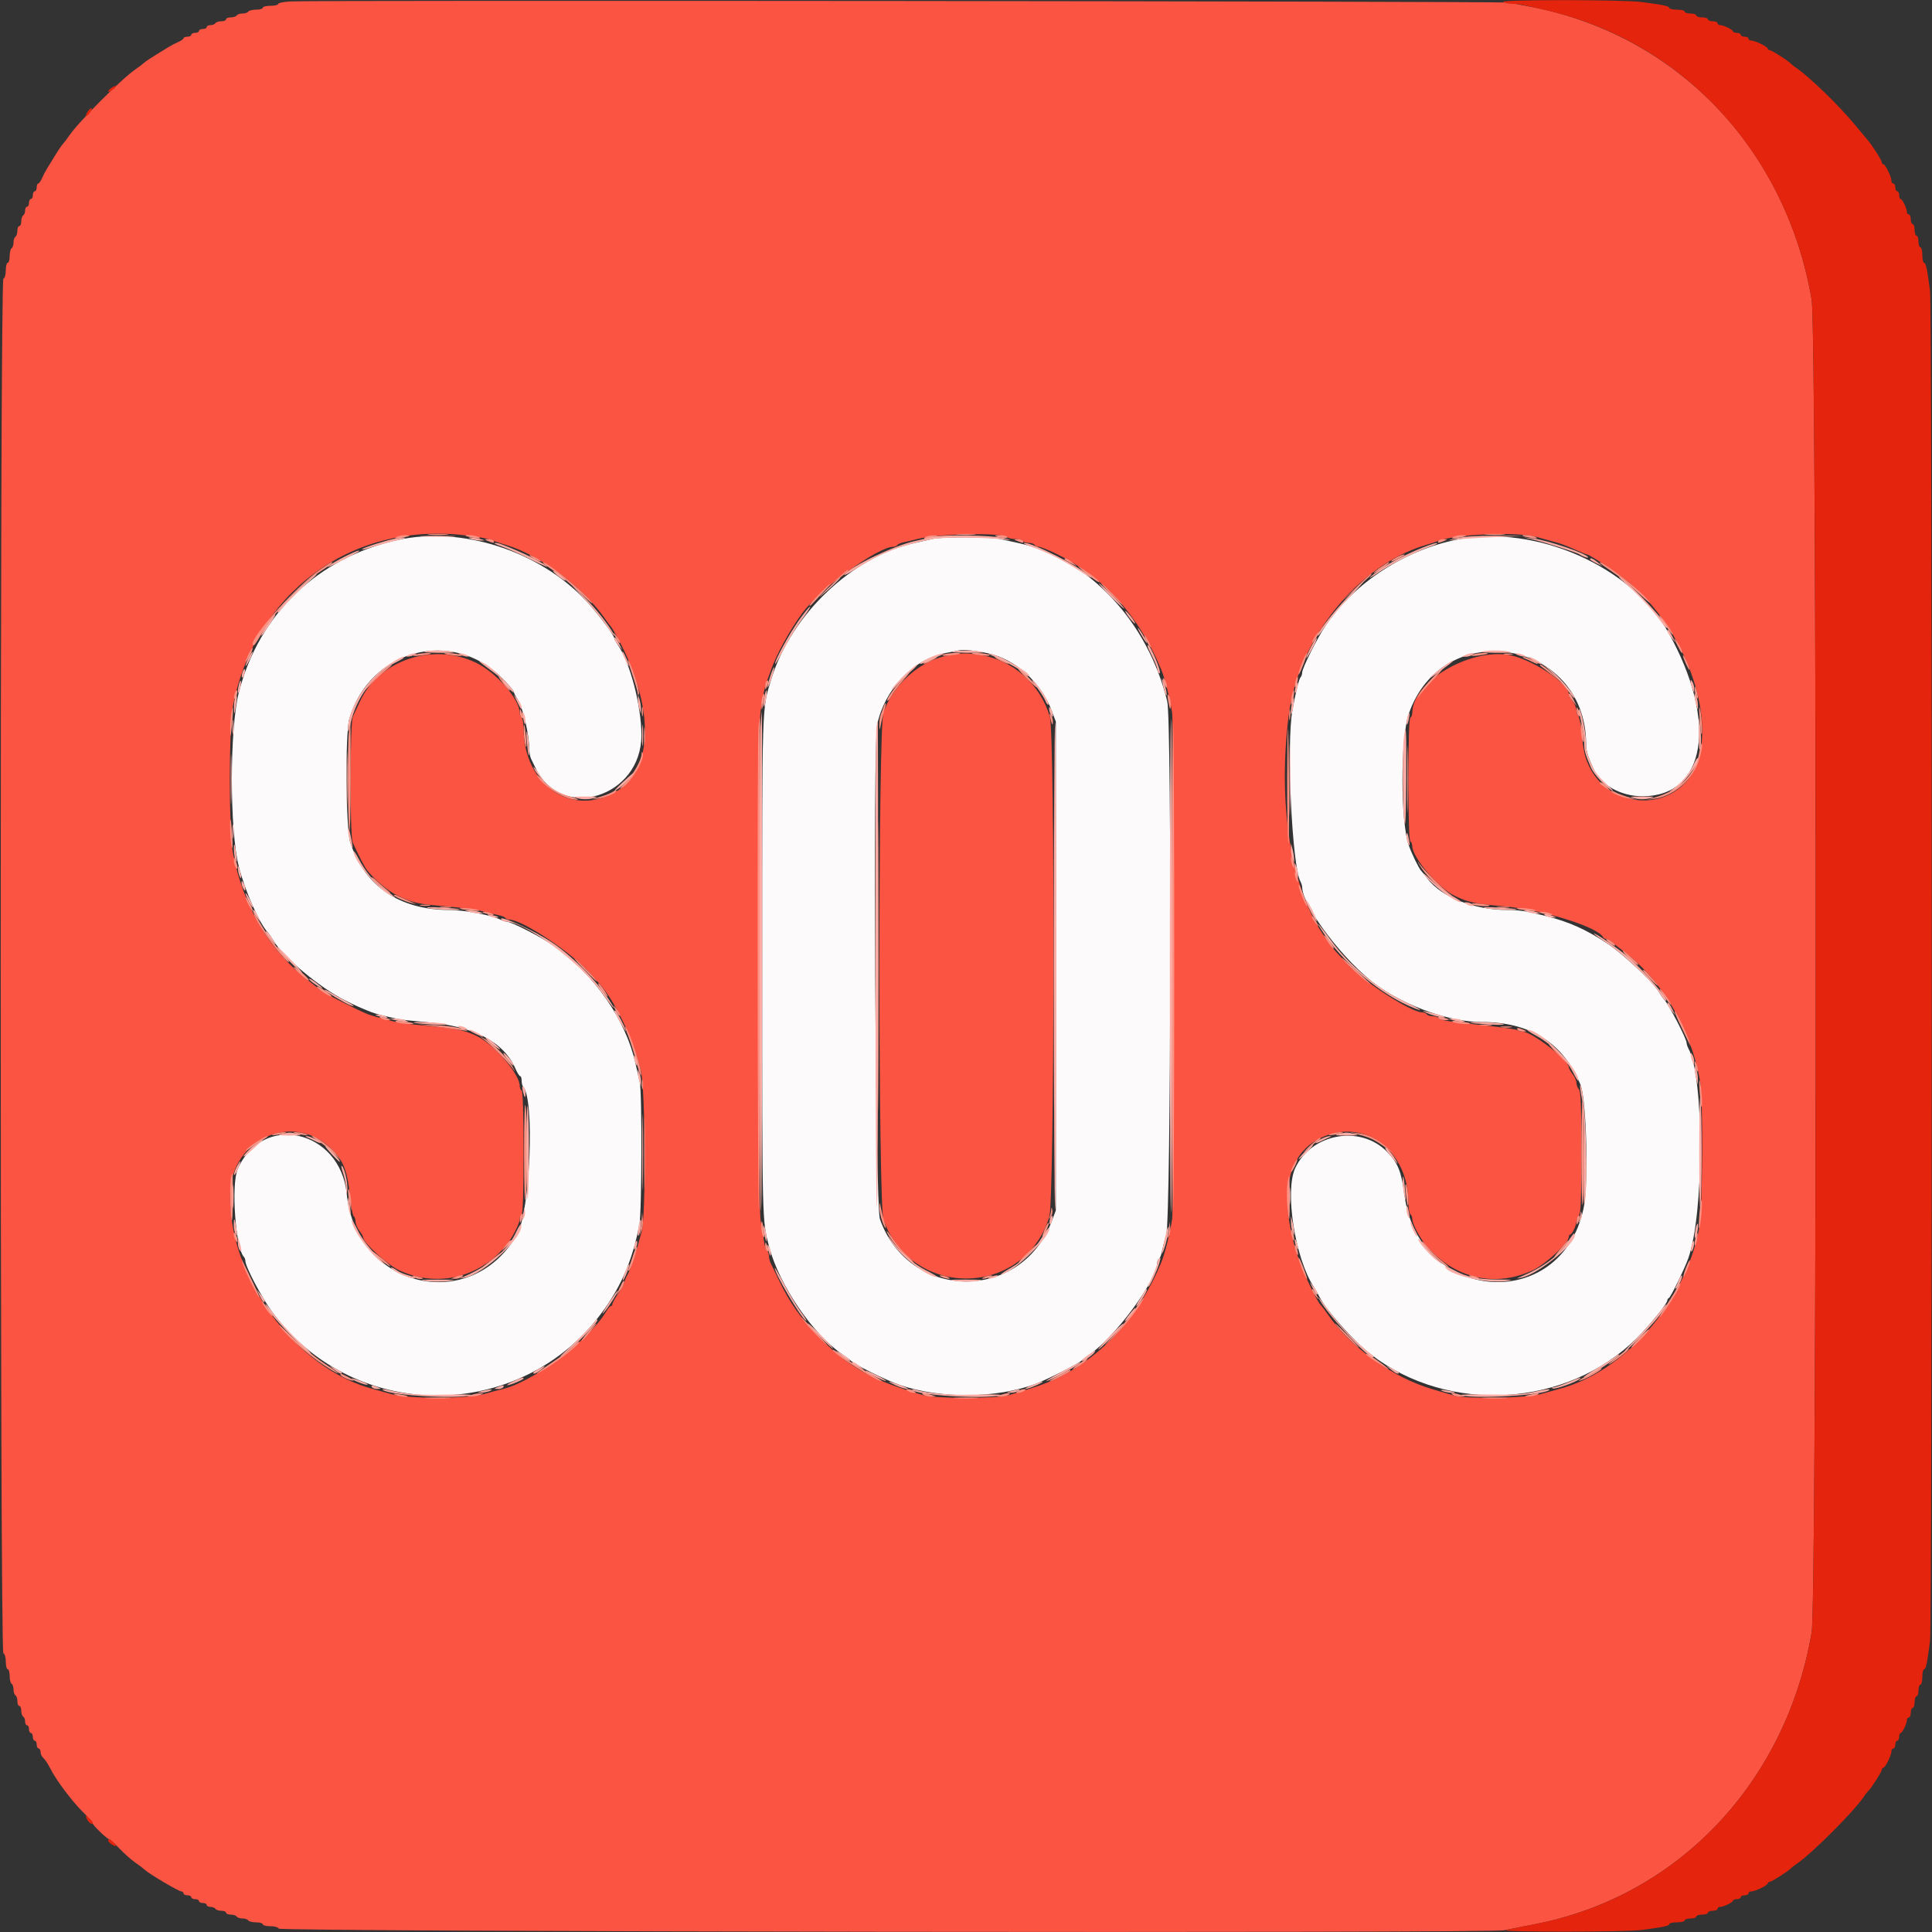 <svg id="svg" version="1.1" xmlns="http://www.w3.org/2000/svg" xmlns:xlink="http://www.w3.org/1999/xlink" width="400" height="400" viewBox="0, 0, 400,400"><rect x="0" y="0" width="400" height="400" fill="#333333" stroke="none"/><g id="svgg"><path id="path0" d="M60.100 0.296 C 58.725 0.374,57.600 0.610,57.600 0.819 C 57.600 1.029,56.880 1.200,56.000 1.200 C 55.120 1.200,54.400 1.380,54.400 1.600 C 54.400 1.820,53.781 2.000,53.024 2.000 C 52.267 2.000,51.536 2.180,51.400 2.400 C 51.264 2.620,50.724 2.800,50.200 2.800 C 49.676 2.800,49.136 2.980,49.000 3.200 C 48.864 3.420,48.313 3.600,47.776 3.600 C 47.239 3.600,46.800 3.780,46.800 4.000 C 46.800 4.220,46.361 4.400,45.824 4.400 C 45.287 4.400,44.736 4.580,44.600 4.800 C 44.464 5.020,44.003 5.200,43.576 5.200 C 43.149 5.200,42.800 5.380,42.800 5.600 C 42.800 5.820,42.440 6.000,42.000 6.000 C 41.560 6.000,41.200 6.180,41.200 6.400 C 41.200 6.620,40.840 6.800,40.400 6.800 C 39.960 6.800,39.600 6.980,39.600 7.200 C 39.600 7.420,39.240 7.600,38.800 7.600 C 38.360 7.600,38.000 7.741,38.000 7.912 C 38.000 8.084,37.505 8.438,36.900 8.698 C 36.295 8.958,35.440 9.399,35.000 9.678 C 34.560 9.956,33.329 10.712,32.263 11.357 C 31.198 12.003,30.118 12.732,29.863 12.978 C 29.609 13.225,28.770 13.860,28.000 14.391 C 25.140 16.361,16.361 25.140,14.391 28.000 C 13.860 28.770,13.225 29.609,12.978 29.863 C 12.732 30.118,12.003 31.198,11.357 32.263 C 10.712 33.329,9.956 34.560,9.678 35.000 C 9.399 35.440,8.958 36.295,8.698 36.900 C 8.438 37.505,8.084 38.000,7.912 38.000 C 7.741 38.000,7.600 38.360,7.600 38.800 C 7.600 39.240,7.420 39.600,7.200 39.600 C 6.980 39.600,6.800 39.960,6.800 40.400 C 6.800 40.840,6.620 41.200,6.400 41.200 C 6.180 41.200,6.000 41.560,6.000 42.000 C 6.000 42.440,5.820 42.800,5.600 42.800 C 5.380 42.800,5.200 43.149,5.200 43.576 C 5.200 44.003,5.020 44.464,4.800 44.600 C 4.580 44.736,4.400 45.287,4.400 45.824 C 4.400 46.361,4.220 46.800,4.000 46.800 C 3.780 46.800,3.600 47.239,3.600 47.776 C 3.600 48.313,3.420 48.864,3.200 49.000 C 2.980 49.136,2.800 49.676,2.800 50.200 C 2.800 50.724,2.620 51.264,2.400 51.400 C 2.180 51.536,2.000 52.267,2.000 53.024 C 2.000 53.781,1.820 54.400,1.600 54.400 C 1.380 54.400,1.200 55.105,1.200 55.967 C 1.200 56.864,0.987 57.604,0.700 57.700 C -0.036 57.945,-0.036 342.055,0.700 342.300 C 0.987 342.396,1.200 343.136,1.200 344.033 C 1.200 344.895,1.380 345.600,1.600 345.600 C 1.820 345.600,2.000 346.219,2.000 346.976 C 2.000 347.733,2.180 348.464,2.400 348.600 C 2.620 348.736,2.800 349.276,2.800 349.800 C 2.800 350.324,2.980 350.864,3.200 351.000 C 3.420 351.136,3.600 351.687,3.600 352.224 C 3.600 352.761,3.780 353.200,4.000 353.200 C 4.220 353.200,4.400 353.639,4.400 354.176 C 4.400 354.713,4.580 355.264,4.800 355.400 C 5.020 355.536,5.200 355.997,5.200 356.424 C 5.200 356.851,5.380 357.200,5.600 357.200 C 5.820 357.200,6.000 357.560,6.000 358.000 C 6.000 358.440,6.180 358.800,6.400 358.800 C 6.620 358.800,6.800 359.160,6.800 359.600 C 6.800 360.040,6.980 360.400,7.200 360.400 C 7.420 360.400,7.600 360.760,7.600 361.200 C 7.600 361.640,7.780 362.000,8.000 362.000 C 8.220 362.000,8.400 362.338,8.400 362.751 C 8.400 363.164,8.667 363.724,8.994 363.995 C 9.320 364.266,9.970 365.253,10.437 366.188 C 11.625 368.568,14.998 373.048,17.279 375.277 C 18.336 376.310,19.200 377.316,19.200 377.513 C 19.200 377.910,22.212 380.800,22.625 380.800 C 22.768 380.800,23.721 381.670,24.743 382.733 C 25.764 383.797,27.230 385.097,28.000 385.622 C 28.770 386.148,29.707 386.859,30.082 387.202 C 31.049 388.086,37.019 391.600,37.554 391.600 C 37.799 391.600,38.000 391.780,38.000 392.000 C 38.000 392.220,38.360 392.400,38.800 392.400 C 39.240 392.400,39.600 392.580,39.600 392.800 C 39.600 393.020,39.960 393.200,40.400 393.200 C 40.840 393.200,41.200 393.380,41.200 393.600 C 41.200 393.820,41.560 394.000,42.000 394.000 C 42.440 394.000,42.800 394.180,42.800 394.400 C 42.800 394.620,43.149 394.800,43.576 394.800 C 44.003 394.800,44.464 394.980,44.600 395.200 C 44.736 395.420,45.287 395.600,45.824 395.600 C 46.361 395.600,46.800 395.780,46.800 396.000 C 46.800 396.220,47.239 396.400,47.776 396.400 C 48.313 396.400,48.864 396.580,49.000 396.800 C 49.136 397.020,49.676 397.200,50.200 397.200 C 50.724 397.200,51.264 397.380,51.400 397.600 C 51.536 397.820,52.267 398.000,53.024 398.000 C 53.781 398.000,54.400 398.180,54.400 398.400 C 54.400 398.620,55.105 398.800,55.967 398.800 C 56.864 398.800,57.604 399.013,57.700 399.300 C 57.917 399.951,308.211 400.287,311.400 399.641 C 312.500 399.418,315.380 398.851,317.800 398.381 C 347.407 392.633,369.745 369.086,375.079 338.000 C 376.199 331.474,376.199 68.526,375.079 62.000 C 369.664 30.443,346.772 6.829,316.200 1.265 C 314.880 1.024,313.170 0.699,312.400 0.541 C 311.019 0.258,64.949 0.019,60.100 0.296 M96.000 110.797 C 99.309 111.172,100.989 111.494,102.200 111.985 C 102.640 112.163,103.810 112.545,104.800 112.833 C 111.618 114.817,120.763 121.620,125.190 128.000 C 125.724 128.770,126.260 129.490,126.381 129.600 C 126.501 129.710,126.857 130.250,127.170 130.800 C 135.332 145.118,135.671 158.677,127.991 163.606 C 118.779 169.517,108.400 162.728,108.400 150.793 C 108.400 149.723,108.220 148.736,108.000 148.600 C 107.780 148.464,107.600 148.020,107.600 147.614 C 107.600 144.783,102.811 139.274,98.561 137.216 C 89.745 132.947,78.521 136.648,74.574 145.128 C 73.992 146.377,73.310 147.832,73.058 148.361 C 72.443 149.650,72.418 173.074,73.031 174.439 C 74.195 177.035,75.460 179.477,76.000 180.169 C 77.505 182.098,80.326 184.465,82.175 185.351 C 85.520 186.954,86.366 187.146,92.200 187.632 C 95.280 187.889,98.790 188.367,100.000 188.695 C 101.210 189.022,102.697 189.380,103.305 189.491 C 103.913 189.602,104.508 189.851,104.629 190.046 C 104.749 190.241,105.118 190.400,105.449 190.400 C 108.137 190.400,118.355 197.216,122.193 201.569 C 122.857 202.322,123.591 203.132,123.824 203.369 C 127.014 206.612,131.060 214.972,132.695 221.700 C 133.624 225.523,133.752 251.700,132.858 255.000 C 131.585 259.695,130.601 262.685,129.924 263.912 C 129.526 264.634,129.200 265.411,129.200 265.640 C 129.200 265.869,128.660 266.841,128.000 267.800 C 127.340 268.759,126.800 269.737,126.800 269.972 C 126.800 270.207,126.659 270.400,126.486 270.400 C 126.314 270.400,125.875 270.904,125.511 271.519 C 121.926 277.589,110.011 286.395,103.600 287.714 C 103.050 287.828,101.520 288.238,100.200 288.627 C 96.756 289.641,84.463 289.645,81.000 288.632 C 79.680 288.246,78.060 287.792,77.400 287.622 C 61.048 283.412,47.004 264.124,47.677 246.800 C 48.117 235.473,61.100 230.113,68.822 238.070 C 71.310 240.634,71.982 242.572,72.654 249.111 C 72.795 250.492,73.066 251.717,73.256 251.834 C 73.445 251.951,73.604 252.442,73.609 252.924 C 73.614 253.406,73.970 254.250,74.400 254.800 C 74.830 255.350,75.186 255.988,75.191 256.218 C 75.214 257.288,80.194 261.835,82.583 262.966 C 90.464 266.699,99.433 264.545,105.000 257.581 C 106.153 256.139,107.600 253.247,107.600 252.386 C 107.600 251.980,107.780 251.536,108.000 251.400 C 108.253 251.244,108.400 246.537,108.400 238.600 C 108.400 230.663,108.253 225.956,108.000 225.800 C 107.780 225.664,107.600 225.220,107.600 224.814 C 107.600 223.400,105.783 220.583,103.200 217.993 C 99.217 213.998,96.788 213.067,88.600 212.392 C 85.740 212.156,82.725 211.791,81.900 211.582 C 78.377 210.686,76.952 210.291,76.200 210.002 C 74.183 209.227,66.787 205.450,66.132 204.859 C 65.729 204.497,64.769 203.722,64.000 203.137 C 55.800 196.909,50.323 187.649,48.186 176.400 C 47.383 172.176,47.383 150.624,48.186 146.400 C 52.647 122.918,72.502 108.134,96.000 110.797 M208.580 111.229 C 208.789 111.433,209.543 111.600,210.256 111.600 C 210.969 111.600,211.664 111.780,211.800 112.000 C 211.936 112.220,212.476 112.400,213.000 112.400 C 213.524 112.400,214.064 112.580,214.200 112.800 C 214.336 113.020,214.718 113.200,215.049 113.200 C 215.380 113.200,216.854 113.774,218.325 114.475 C 228.334 119.245,235.672 127.261,240.413 138.600 C 241.177 140.429,242.268 144.769,242.675 147.600 C 243.088 150.473,243.088 249.527,242.675 252.400 C 242.271 255.213,241.186 259.536,240.417 261.400 C 235.822 272.534,228.312 280.819,218.600 285.467 C 216.436 286.503,214.289 287.248,208.800 288.868 C 206.343 289.594,193.670 289.597,191.200 288.872 C 180.520 285.740,176.043 283.262,169.775 277.014 C 165.979 273.231,163.473 269.701,161.244 265.000 C 160.513 263.460,159.755 261.887,159.558 261.505 C 159.361 261.123,159.200 260.459,159.200 260.029 C 159.200 259.599,159.040 259.148,158.844 259.027 C 158.649 258.906,158.374 258.131,158.235 257.304 C 158.096 256.477,157.761 254.450,157.491 252.800 C 156.799 248.572,156.784 151.569,157.474 147.200 C 158.066 143.452,158.370 142.018,158.790 141.000 C 158.971 140.560,159.336 139.570,159.602 138.800 C 160.742 135.493,163.527 130.426,166.181 126.832 C 169.867 121.839,181.776 113.200,184.972 113.200 C 185.291 113.200,185.651 113.041,185.771 112.846 C 185.892 112.651,186.487 112.393,187.095 112.271 C 187.703 112.149,189.010 111.840,190.000 111.585 C 194.308 110.475,207.548 110.221,208.580 111.229 M318.200 111.186 C 318.860 111.384,320.210 111.759,321.200 112.018 C 323.205 112.545,323.765 112.750,326.496 113.960 C 327.538 114.422,328.460 114.800,328.545 114.800 C 329.192 114.800,335.219 118.863,337.627 120.922 C 350.690 132.097,356.645 153.259,349.134 161.815 C 343.526 168.202,332.670 166.469,328.995 158.600 C 328.060 156.597,327.841 155.573,327.351 150.889 C 327.207 149.508,326.934 148.283,326.744 148.166 C 326.555 148.049,326.396 147.558,326.391 147.076 C 326.386 146.594,326.030 145.750,325.600 145.200 C 325.170 144.650,324.814 143.989,324.809 143.732 C 324.764 141.392,316.756 136.218,312.171 135.566 C 303.790 134.375,292.400 141.316,292.400 147.614 C 292.400 148.020,292.220 148.464,292.000 148.600 C 291.747 148.756,291.600 153.463,291.600 161.400 C 291.600 169.337,291.747 174.044,292.000 174.200 C 292.220 174.336,292.400 174.780,292.400 175.186 C 292.400 177.547,297.777 183.835,301.200 185.478 C 304.022 186.833,305.435 187.139,311.000 187.601 C 319.212 188.283,330.985 191.936,331.933 194.096 C 332.007 194.263,332.288 194.400,332.558 194.400 C 332.828 194.400,333.398 194.715,333.825 195.100 C 334.252 195.485,335.264 196.295,336.074 196.900 C 344.022 202.836,350.066 213.048,351.977 223.773 C 352.660 227.608,352.524 250.457,351.795 254.300 C 348.859 269.776,336.288 284.126,322.600 287.624 C 321.940 287.793,320.320 288.245,319.000 288.629 C 316.058 289.486,303.594 289.693,301.000 288.928 C 300.120 288.669,298.112 288.077,296.538 287.612 C 288.291 285.179,279.619 278.949,274.808 272.000 C 274.275 271.230,273.740 270.510,273.619 270.400 C 272.518 269.395,269.319 262.422,268.221 258.632 C 264.609 246.169,266.914 237.862,274.763 235.049 C 283.379 231.963,291.600 238.766,291.600 248.982 C 291.600 250.176,291.780 251.264,292.000 251.400 C 292.220 251.536,292.400 251.980,292.400 252.386 C 292.400 253.335,293.914 256.247,295.200 257.772 C 301.066 264.727,309.555 266.690,317.498 262.928 C 319.976 261.755,324.800 257.262,324.800 256.127 C 324.800 255.837,324.935 255.599,325.100 255.597 C 325.488 255.593,326.400 253.631,326.400 252.800 C 326.400 252.448,326.625 251.935,326.900 251.660 C 327.279 251.281,327.400 248.115,327.400 238.600 C 327.400 229.085,327.279 225.919,326.900 225.540 C 326.625 225.265,326.396 224.671,326.391 224.220 C 326.386 223.769,326.030 222.950,325.600 222.400 C 325.170 221.850,324.814 221.210,324.809 220.977 C 324.778 219.499,317.132 213.600,315.247 213.600 C 314.854 213.600,314.400 213.465,314.238 213.300 C 314.075 213.135,311.030 212.691,307.471 212.314 C 299.731 211.494,298.063 211.226,297.773 210.756 C 297.652 210.560,297.124 210.400,296.600 210.400 C 296.076 210.400,295.536 210.220,295.400 210.000 C 295.264 209.780,294.828 209.600,294.432 209.600 C 292.274 209.600,283.121 203.791,279.599 200.186 C 275.968 196.469,275.825 196.299,273.749 193.193 C 267.182 183.369,264.541 166.203,266.812 148.093 C 268.791 132.310,281.130 116.986,295.200 112.839 C 296.190 112.548,297.360 112.163,297.800 111.985 C 301.287 110.571,314.435 110.056,318.200 111.186 M196.723 135.632 C 190.860 136.491,185.121 141.402,182.913 147.449 C 181.798 150.500,181.811 249.529,182.926 252.600 C 188.904 269.062,212.057 268.623,217.246 251.950 C 218.327 248.479,218.429 151.992,217.356 148.373 C 215.357 141.630,209.644 136.581,202.911 135.608 C 199.875 135.169,199.878 135.169,196.723 135.632 " stroke="none" fill="#fb5443" fill-rule="evenodd"></path><path id="path1" d="M82.372 111.792 C 65.820 115.418,53.579 127.168,49.444 143.400 C 47.518 150.960,47.518 171.840,49.444 179.400 C 50.742 184.495,53.657 191.104,55.486 193.099 C 55.753 193.391,56.280 194.150,56.656 194.787 C 58.648 198.159,66.252 204.506,71.400 207.095 C 73.605 208.204,74.279 208.506,76.900 209.563 C 77.744 209.903,79.834 210.432,82.600 211.005 C 83.260 211.142,85.780 211.416,88.200 211.614 C 98.039 212.421,104.307 215.687,106.723 221.264 C 107.089 222.109,107.526 222.800,107.694 222.800 C 107.862 222.800,108.000 223.220,108.000 223.733 C 108.000 224.247,108.135 224.801,108.299 224.966 C 110.740 227.406,109.786 250.833,107.052 255.600 C 97.474 272.302,73.695 266.637,71.788 247.200 C 70.482 233.886,54.306 230.220,49.203 242.082 C 47.820 245.297,48.771 258.504,50.511 260.244 C 50.670 260.403,50.800 260.778,50.800 261.078 C 50.800 262.223,54.191 268.671,56.320 271.575 C 73.763 295.363,109.475 294.554,125.848 270.000 C 129.106 265.114,131.019 260.322,132.368 253.669 C 132.889 251.101,132.955 226.040,132.446 224.000 C 132.254 223.230,131.861 221.520,131.572 220.200 C 129.602 211.195,123.099 201.797,114.737 195.870 C 112.220 194.086,105.803 190.800,104.836 190.800 C 104.590 190.800,104.077 190.638,103.695 190.439 C 101.913 189.513,96.116 188.400,93.069 188.400 C 82.703 188.398,75.471 183.471,72.516 174.400 C 71.588 171.549,71.446 151.800,72.332 148.800 C 76.573 134.442,93.666 129.937,104.016 140.449 C 105.327 141.780,106.400 143.051,106.400 143.273 C 106.400 143.495,106.733 144.154,107.139 144.738 C 108.205 146.269,109.574 152.054,109.592 155.105 C 109.596 155.823,109.759 156.723,109.953 157.105 C 110.148 157.487,110.550 158.316,110.846 158.948 C 116.150 170.224,132.800 165.121,132.800 152.219 C 132.800 146.181,130.460 137.200,127.933 133.538 C 127.530 132.954,127.200 132.359,127.200 132.216 C 127.200 131.564,123.677 126.872,121.271 124.323 C 111.565 114.033,95.607 108.893,82.372 111.792 M193.000 111.585 C 192.340 111.757,190.720 112.131,189.400 112.417 C 176.462 115.217,163.801 127.228,159.692 140.600 C 157.725 147.005,157.800 144.640,157.800 200.000 C 157.800 253.510,157.778 252.650,159.263 258.200 C 161.383 266.125,168.232 276.170,174.400 280.401 C 175.170 280.929,175.890 281.460,176.000 281.581 C 176.801 282.459,183.331 285.727,186.347 286.760 C 194.748 289.635,206.307 289.541,214.367 286.530 C 216.900 285.584,223.587 282.182,224.000 281.629 C 224.110 281.482,224.830 280.935,225.600 280.414 C 230.848 276.864,239.600 264.984,239.600 261.412 C 239.600 261.101,239.759 260.749,239.954 260.629 C 240.149 260.508,240.402 259.913,240.517 259.305 C 240.632 258.697,241.058 257.030,241.463 255.600 C 242.438 252.160,242.623 149.131,241.662 145.200 C 237.620 128.672,225.437 115.666,211.000 112.466 C 209.900 112.222,208.155 111.838,207.123 111.611 C 204.964 111.138,194.788 111.119,193.000 111.585 M301.800 111.698 C 290.940 113.805,280.509 120.589,274.506 129.449 C 272.739 132.057,269.600 138.328,269.600 139.249 C 269.600 139.574,269.453 140.011,269.273 140.220 C 268.922 140.628,268.297 143.143,267.588 147.000 C 266.313 153.941,267.483 179.147,269.236 182.495 C 269.436 182.877,269.600 183.388,269.600 183.630 C 269.600 187.668,278.501 199.336,285.200 204.079 C 291.451 208.506,300.328 211.600,306.775 211.600 C 316.847 211.600,323.713 215.964,327.227 224.600 C 328.487 227.697,328.915 245.272,327.851 250.228 C 323.166 272.043,293.691 269.795,290.776 247.400 C 290.141 242.526,289.431 240.771,287.152 238.446 C 281.662 232.846,271.571 234.630,268.181 241.800 C 265.947 246.523,268.091 260.404,271.980 266.400 C 272.337 266.950,272.858 267.859,273.139 268.420 C 274.572 271.283,280.209 277.610,283.818 280.406 C 299.953 292.903,324.450 291.405,338.884 277.038 C 341.614 274.321,345.200 269.887,345.200 269.229 C 345.200 269.030,345.353 268.807,345.540 268.733 C 345.885 268.598,348.713 262.809,349.514 260.600 C 352.825 251.470,352.868 223.116,349.580 217.105 C 349.371 216.723,349.195 216.183,349.190 215.905 C 349.172 215.028,345.525 208.003,344.514 206.901 C 344.247 206.609,343.720 205.850,343.344 205.213 C 342.202 203.280,335.987 197.473,332.800 195.361 C 328.437 192.471,324.907 190.881,320.200 189.687 C 316.007 188.623,314.586 188.400,312.014 188.400 C 305.249 188.400,298.444 185.732,295.574 181.955 C 295.038 181.250,294.419 180.477,294.198 180.237 C 293.719 179.717,292.254 176.690,291.663 175.000 C 289.931 170.051,289.935 152.832,291.669 147.800 C 298.689 127.421,328.206 132.309,328.386 153.881 C 328.399 155.472,328.571 156.078,329.847 159.040 C 331.324 162.469,335.496 164.851,340.037 164.858 C 353.240 164.879,355.718 149.365,345.446 131.000 C 337.751 117.243,318.073 108.541,301.800 111.698 M204.600 135.267 C 210.232 136.478,215.514 141.247,217.742 147.133 L 218.600 149.400 218.600 200.000 L 218.600 250.600 217.735 252.886 C 211.377 269.693,188.154 269.375,182.175 252.400 C 181.224 249.700,180.704 154.332,181.617 150.000 C 183.144 142.752,189.032 136.537,195.600 135.242 C 196.810 135.003,198.160 134.733,198.600 134.642 C 199.564 134.442,201.887 134.684,204.600 135.267 " stroke="none" fill="#fcfafa" fill-rule="evenodd"></path><path id="path2" d="M311.200 0.400 C 311.530 0.613,312.395 0.791,313.123 0.794 C 314.427 0.800,315.139 0.936,320.529 2.208 C 348.775 8.874,369.945 32.078,375.079 62.000 C 376.199 68.526,376.199 331.474,375.079 338.000 C 369.729 369.178,347.217 392.824,317.561 398.415 C 315.053 398.888,312.460 399.420,311.800 399.597 C 310.130 400.044,336.338 400.036,339.800 399.588 C 344.348 398.999,345.600 398.733,345.600 398.356 C 345.600 398.160,346.320 398.000,347.200 398.000 C 348.080 398.000,348.800 397.820,348.800 397.600 C 348.800 397.380,349.340 397.200,350.000 397.200 C 350.660 397.200,351.200 397.020,351.200 396.800 C 351.200 396.580,351.740 396.400,352.400 396.400 C 353.060 396.400,353.600 396.220,353.600 396.000 C 353.600 395.780,354.050 395.600,354.600 395.600 C 355.150 395.600,355.600 395.420,355.600 395.200 C 355.600 394.980,355.834 394.800,356.120 394.800 C 356.856 394.800,358.793 393.859,358.797 393.500 C 358.799 393.335,359.160 393.200,359.600 393.200 C 360.040 393.200,360.400 393.020,360.400 392.800 C 360.400 392.580,360.760 392.400,361.200 392.400 C 361.640 392.400,362.000 392.220,362.000 392.000 C 362.000 391.780,362.264 391.600,362.586 391.600 C 363.399 391.600,366.000 390.324,366.000 389.926 C 366.000 389.747,366.193 389.600,366.428 389.600 C 366.833 389.600,370.374 387.335,370.800 386.803 C 370.910 386.666,371.450 386.251,372.000 385.880 C 375.075 383.810,383.810 375.075,385.880 372.000 C 386.251 371.450,386.666 370.910,386.803 370.800 C 387.335 370.374,389.600 366.833,389.600 366.428 C 389.600 366.193,389.747 366.000,389.926 366.000 C 390.324 366.000,391.600 363.399,391.600 362.586 C 391.600 362.264,391.780 362.000,392.000 362.000 C 392.220 362.000,392.400 361.640,392.400 361.200 C 392.400 360.760,392.580 360.400,392.800 360.400 C 393.020 360.400,393.200 360.040,393.200 359.600 C 393.200 359.160,393.335 358.799,393.500 358.797 C 393.859 358.793,394.800 356.856,394.800 356.120 C 394.800 355.834,394.980 355.600,395.200 355.600 C 395.420 355.600,395.600 355.150,395.600 354.600 C 395.600 354.050,395.780 353.600,396.000 353.600 C 396.220 353.600,396.400 353.060,396.400 352.400 C 396.400 351.740,396.580 351.200,396.800 351.200 C 397.020 351.200,397.200 350.660,397.200 350.000 C 397.200 349.340,397.380 348.800,397.600 348.800 C 397.820 348.800,398.000 348.080,398.000 347.200 C 398.000 346.320,398.160 345.600,398.356 345.600 C 398.733 345.600,398.999 344.348,399.588 339.800 C 400.070 336.080,400.070 63.920,399.588 60.200 C 398.999 55.652,398.733 54.400,398.356 54.400 C 398.160 54.400,398.000 53.680,398.000 52.800 C 398.000 51.920,397.820 51.200,397.600 51.200 C 397.380 51.200,397.200 50.660,397.200 50.000 C 397.200 49.340,397.020 48.800,396.800 48.800 C 396.580 48.800,396.400 48.260,396.400 47.600 C 396.400 46.940,396.220 46.400,396.000 46.400 C 395.780 46.400,395.600 45.950,395.600 45.400 C 395.600 44.850,395.420 44.400,395.200 44.400 C 394.980 44.400,394.800 44.166,394.800 43.880 C 394.800 43.144,393.859 41.207,393.500 41.203 C 393.335 41.201,393.200 40.840,393.200 40.400 C 393.200 39.960,393.020 39.600,392.800 39.600 C 392.580 39.600,392.400 39.240,392.400 38.800 C 392.400 38.360,392.220 38.000,392.000 38.000 C 391.780 38.000,391.600 37.736,391.600 37.414 C 391.600 36.601,390.324 34.000,389.926 34.000 C 389.747 34.000,389.600 33.807,389.600 33.572 C 389.600 33.175,387.574 30.013,386.619 28.920 C 386.389 28.657,385.210 27.247,384.000 25.789 C 380.640 21.738,374.658 15.943,371.882 14.048 C 371.397 13.717,370.910 13.334,370.800 13.197 C 370.374 12.665,366.833 10.400,366.428 10.400 C 366.193 10.400,366.000 10.253,366.000 10.074 C 366.000 9.676,363.399 8.400,362.586 8.400 C 362.264 8.400,362.000 8.220,362.000 8.000 C 362.000 7.780,361.640 7.600,361.200 7.600 C 360.760 7.600,360.400 7.420,360.400 7.200 C 360.400 6.980,360.040 6.800,359.600 6.800 C 359.160 6.800,358.799 6.665,358.797 6.500 C 358.793 6.141,356.856 5.200,356.120 5.200 C 355.834 5.200,355.600 5.020,355.600 4.800 C 355.600 4.580,355.150 4.400,354.600 4.400 C 354.050 4.400,353.600 4.220,353.600 4.000 C 353.600 3.780,353.060 3.600,352.400 3.600 C 351.740 3.600,351.200 3.420,351.200 3.200 C 351.200 2.980,350.660 2.800,350.000 2.800 C 349.340 2.800,348.800 2.620,348.800 2.400 C 348.800 2.180,348.080 2.000,347.200 2.000 C 346.320 2.000,345.600 1.840,345.600 1.644 C 345.600 1.267,344.348 1.001,339.800 0.412 C 335.909 -0.092,310.422 -0.102,311.200 0.400 M23.029 18.229 C 22.605 18.538,22.336 18.869,22.430 18.963 C 22.524 19.057,22.948 18.881,23.371 18.571 C 23.795 18.262,24.064 17.931,23.970 17.837 C 23.876 17.743,23.452 17.919,23.029 18.229 M18.093 23.200 C 17.818 23.640,17.731 24.000,17.900 24.000 C 18.069 24.000,18.432 23.640,18.707 23.200 C 18.982 22.760,19.069 22.400,18.900 22.400 C 18.731 22.400,18.368 22.760,18.093 23.200 M18.093 376.800 C 18.562 377.551,19.200 377.880,19.200 377.371 C 19.200 377.073,18.125 376.000,17.825 376.000 C 17.698 376.000,17.818 376.360,18.093 376.800 M22.400 381.104 C 22.400 381.271,22.760 381.632,23.200 381.907 C 24.130 382.488,24.254 382.197,23.429 381.371 C 22.798 380.741,22.400 380.637,22.400 381.104 " stroke="none" fill="#e4240c" fill-rule="evenodd"></path><path id="path3" d="M88.912 110.695 C 89.964 110.777,91.584 110.776,92.512 110.692 C 93.440 110.608,92.580 110.541,90.600 110.542 C 88.620 110.543,87.860 110.612,88.912 110.695 M198.300 110.693 C 199.235 110.777,200.765 110.777,201.700 110.693 C 202.635 110.609,201.870 110.540,200.000 110.540 C 198.130 110.540,197.365 110.609,198.300 110.693 M307.712 110.695 C 308.764 110.777,310.384 110.776,311.312 110.692 C 312.240 110.608,311.380 110.541,309.400 110.542 C 307.420 110.543,306.660 110.612,307.712 110.695 M82.000 111.221 C 81.570 111.514,81.854 111.554,83.000 111.362 C 84.984 111.030,85.304 110.798,83.767 110.806 C 83.125 110.809,82.330 110.996,82.000 111.221 M96.433 110.947 C 96.525 111.028,97.320 111.214,98.200 111.362 C 99.346 111.554,99.630 111.514,99.200 111.221 C 98.660 110.853,96.032 110.593,96.433 110.947 M191.600 111.200 C 190.836 111.694,191.658 111.694,193.200 111.200 L 194.200 110.880 193.200 110.846 C 192.650 110.827,191.930 110.987,191.600 111.200 M206.033 110.943 C 206.476 111.322,208.817 111.551,208.596 111.194 C 208.462 110.977,207.793 110.800,207.110 110.800 C 206.426 110.800,205.942 110.864,206.033 110.943 M300.800 111.221 C 300.370 111.514,300.654 111.554,301.800 111.362 C 303.784 111.030,304.104 110.798,302.567 110.806 C 301.925 110.809,301.130 110.996,300.800 111.221 M315.233 110.947 C 315.325 111.028,316.120 111.214,317.000 111.362 C 318.146 111.554,318.430 111.514,318.000 111.221 C 317.460 110.853,314.832 110.593,315.233 110.947 M101.000 112.000 C 102.101 112.473,102.492 112.473,102.200 112.000 C 102.064 111.780,101.558 111.613,101.076 111.628 C 100.231 111.655,100.229 111.669,101.000 112.000 M210.600 112.000 C 211.701 112.473,212.092 112.473,211.800 112.000 C 211.664 111.780,211.158 111.613,210.676 111.628 C 209.831 111.655,209.829 111.669,210.600 112.000 M297.800 112.000 C 297.508 112.473,297.899 112.473,299.000 112.000 C 299.771 111.669,299.769 111.655,298.924 111.628 C 298.442 111.613,297.936 111.780,297.800 112.000 M109.600 114.979 C 109.600 115.089,110.140 115.459,110.800 115.800 C 111.460 116.141,112.000 116.331,112.000 116.221 C 112.000 116.111,111.460 115.741,110.800 115.400 C 110.140 115.059,109.600 114.869,109.600 114.979 M289.100 115.429 C 287.549 116.270,287.725 116.561,289.300 115.759 C 290.808 114.993,291.075 114.794,290.567 114.816 C 290.365 114.825,289.705 115.101,289.100 115.429 M220.400 115.790 C 220.400 115.894,220.985 116.265,221.700 116.614 L 223.000 117.248 222.000 116.433 C 221.037 115.648,220.400 115.392,220.400 115.790 M66.345 117.868 C 61.005 121.523,50.435 133.600,52.575 133.600 C 52.680 133.600,53.258 132.745,53.860 131.700 C 56.633 126.884,61.942 121.174,66.270 118.354 C 68.544 116.873,69.119 116.400,68.645 116.400 C 68.560 116.400,67.525 117.061,66.345 117.868 M112.400 116.521 C 112.400 116.612,113.410 117.357,114.644 118.177 C 115.879 118.996,118.437 121.137,120.329 122.933 C 122.222 124.730,123.136 125.442,122.360 124.516 C 120.228 121.969,112.400 115.685,112.400 116.521 M285.893 117.414 C 285.072 117.972,284.400 118.515,284.400 118.620 C 284.400 118.725,285.120 118.335,286.000 117.753 C 287.397 116.828,287.870 116.400,287.493 116.400 C 287.434 116.400,286.714 116.856,285.893 117.414 M331.200 116.514 C 331.200 116.588,332.325 117.396,333.700 118.310 C 335.075 119.223,337.367 121.058,338.793 122.386 C 341.576 124.977,342.490 125.580,340.575 123.562 C 338.205 121.063,331.200 115.797,331.200 116.514 M223.400 117.466 C 224.721 118.701,227.599 120.802,227.591 120.527 C 227.587 120.347,226.834 119.660,225.919 119.000 C 224.073 117.669,222.762 116.870,223.400 117.466 M173.767 119.436 L 172.200 120.873 173.900 119.603 C 175.417 118.469,175.876 118.000,175.467 118.000 C 175.393 118.000,174.628 118.646,173.767 119.436 M280.489 121.900 C 277.371 124.961,277.367 124.967,280.165 122.425 C 281.724 121.008,283.264 119.613,283.586 119.325 C 283.908 119.036,284.054 118.800,283.909 118.800 C 283.765 118.800,282.226 120.195,280.489 121.900 M169.686 122.913 C 168.539 124.074,167.600 125.167,167.600 125.341 C 167.600 125.515,167.825 125.407,168.100 125.102 C 168.375 124.797,169.402 123.704,170.383 122.673 C 172.826 120.108,172.267 120.299,169.686 122.913 M230.000 123.000 C 231.195 124.210,232.263 125.200,232.373 125.200 C 232.483 125.200,231.595 124.210,230.400 123.000 C 229.205 121.790,228.137 120.800,228.027 120.800 C 227.917 120.800,228.805 121.790,230.000 123.000 M344.702 129.333 C 345.526 130.531,346.262 131.453,346.339 131.383 C 346.519 131.218,344.109 127.715,343.596 127.398 C 343.380 127.264,343.878 128.135,344.702 129.333 M127.160 131.400 C 127.834 132.705,128.388 133.428,128.385 133.000 C 128.383 132.780,128.014 132.150,127.564 131.600 C 127.021 130.936,126.885 130.869,127.160 131.400 M272.214 131.835 C 271.841 132.404,271.605 132.938,271.689 133.022 C 271.773 133.107,272.158 132.641,272.544 131.988 C 273.406 130.528,273.148 130.409,272.214 131.835 M237.400 132.800 C 237.741 133.460,238.111 134.000,238.221 134.000 C 238.331 134.000,238.141 133.460,237.800 132.800 C 237.459 132.140,237.089 131.600,236.979 131.600 C 236.869 131.600,237.059 132.140,237.400 132.800 M347.225 133.500 C 347.696 134.435,348.136 135.200,348.203 135.200 C 348.524 135.200,347.871 133.691,347.164 132.800 C 346.432 131.878,346.437 131.933,347.225 133.500 M51.472 135.419 C 50.532 137.389,50.664 137.724,51.647 135.862 C 52.093 135.016,52.387 134.254,52.301 134.167 C 52.214 134.081,51.841 134.644,51.472 135.419 M85.800 135.603 C 85.285 135.826,85.713 135.867,87.000 135.718 C 88.100 135.591,89.075 135.423,89.167 135.344 C 89.514 135.045,86.564 135.272,85.800 135.603 M92.033 135.344 C 92.125 135.423,93.100 135.591,94.200 135.718 C 95.487 135.867,95.915 135.826,95.400 135.603 C 94.636 135.272,91.686 135.045,92.033 135.344 M195.246 135.563 C 194.907 135.778,195.451 135.832,196.646 135.704 C 197.721 135.588,198.675 135.428,198.767 135.347 C 199.129 135.028,195.765 135.235,195.246 135.563 M201.233 135.347 C 201.325 135.428,202.279 135.588,203.354 135.704 C 204.549 135.832,205.093 135.778,204.754 135.563 C 204.235 135.235,200.871 135.028,201.233 135.347 M269.853 136.535 C 269.125 138.278,268.644 139.853,268.917 139.600 C 269.249 139.293,270.814 135.200,270.600 135.200 C 270.496 135.200,270.160 135.801,269.853 136.535 M304.821 135.579 C 304.446 135.816,304.870 135.865,306.021 135.718 C 306.999 135.592,307.875 135.425,307.967 135.345 C 308.342 135.019,305.355 135.240,304.821 135.579 M311.505 135.483 C 312.002 135.579,312.722 135.575,313.105 135.475 C 313.487 135.375,313.080 135.296,312.200 135.301 C 311.320 135.305,311.007 135.387,311.505 135.483 M348.446 135.800 C 348.453 136.020,348.806 136.920,349.229 137.800 C 349.652 138.680,349.886 138.950,349.749 138.400 C 349.467 137.267,348.425 135.188,348.446 135.800 M192.300 136.629 C 190.749 137.470,190.925 137.761,192.500 136.959 C 194.008 136.193,194.275 135.994,193.767 136.016 C 193.565 136.025,192.905 136.301,192.300 136.629 M206.033 136.149 C 206.445 136.517,208.800 137.600,208.800 137.421 C 208.800 137.190,206.582 136.000,206.153 136.000 C 205.996 136.000,205.942 136.067,206.033 136.149 M315.600 136.286 C 315.930 136.409,316.695 136.760,317.300 137.065 C 317.905 137.371,318.400 137.531,318.400 137.421 C 318.400 137.107,316.098 135.996,315.520 136.032 C 315.171 136.053,315.197 136.136,315.600 136.286 M130.015 136.800 C 130.010 136.910,130.454 138.322,131.003 139.938 C 131.551 141.554,132.014 143.174,132.032 143.538 C 132.052 143.957,132.138 144.016,132.266 143.698 C 132.377 143.422,132.076 141.982,131.597 140.498 C 130.816 138.078,130.040 136.265,130.015 136.800 M79.374 138.764 C 78.504 139.405,77.187 140.710,76.449 141.664 L 75.107 143.400 76.853 141.588 C 77.814 140.591,79.230 139.288,80.000 138.692 C 81.879 137.238,81.371 137.296,79.374 138.764 M319.020 137.932 C 319.229 138.114,320.300 138.945,321.400 139.778 L 323.400 141.292 321.400 139.454 C 320.300 138.443,319.229 137.613,319.020 137.608 C 318.780 137.603,318.780 137.722,319.020 137.932 M210.800 138.478 C 210.800 138.759,214.486 142.448,214.626 142.307 C 214.684 142.248,214.330 141.750,213.838 141.200 C 212.634 139.853,210.800 138.209,210.800 138.478 M296.557 140.364 C 295.481 141.444,294.277 142.929,293.883 143.664 C 293.206 144.925,293.205 144.944,293.877 144.000 C 294.269 143.450,295.564 141.965,296.755 140.700 C 299.401 137.892,299.259 137.652,296.557 140.364 M186.940 140.500 C 185.128 142.436,183.458 144.791,183.715 145.048 C 183.839 145.173,184.206 144.763,184.530 144.137 C 184.854 143.512,185.873 142.145,186.794 141.100 C 188.688 138.950,188.793 138.521,186.940 140.500 M103.200 140.060 C 103.200 140.187,103.740 140.969,104.400 141.800 C 105.060 142.631,105.593 143.150,105.584 142.955 C 105.566 142.564,103.200 139.691,103.200 140.060 M268.229 141.029 C 268.081 141.615,268.038 142.172,268.132 142.266 C 268.227 142.360,268.424 141.958,268.571 141.371 C 268.719 140.785,268.762 140.228,268.668 140.134 C 268.573 140.040,268.376 140.442,268.229 141.029 M240.812 140.800 C 240.812 141.130,240.987 141.670,241.200 142.000 C 241.545 142.533,241.588 142.533,241.588 142.000 C 241.588 141.670,241.413 141.130,241.200 140.800 C 240.855 140.267,240.812 140.267,240.812 140.800 M158.667 141.067 C 158.520 141.213,158.411 141.708,158.425 142.167 C 158.449 142.933,158.482 142.923,158.834 142.042 C 159.226 141.063,159.144 140.589,158.667 141.067 M350.868 142.600 C 350.862 143.040,351.011 143.760,351.200 144.200 C 351.638 145.219,351.638 144.168,351.200 142.800 C 350.943 141.996,350.877 141.957,350.868 142.600 M48.600 143.600 C 48.450 144.073,48.417 144.550,48.527 144.660 C 48.637 144.770,48.850 144.473,49.000 144.000 C 49.150 143.527,49.183 143.050,49.073 142.940 C 48.963 142.830,48.750 143.127,48.600 143.600 M267.422 144.222 C 267.272 145.025,267.228 145.762,267.326 145.860 C 267.424 145.957,267.627 145.381,267.778 144.578 C 267.928 143.775,267.972 143.038,267.874 142.940 C 267.776 142.843,267.573 143.419,267.422 144.222 M157.849 144.215 C 157.712 144.573,157.620 145.436,157.644 146.133 C 157.682 147.237,157.733 147.171,158.036 145.625 C 158.393 143.805,158.294 143.057,157.849 144.215 M241.838 145.000 C 242.170 146.984,242.402 147.304,242.394 145.767 C 242.391 145.125,242.204 144.330,241.979 144.000 C 241.686 143.570,241.646 143.854,241.838 145.000 M324.809 143.900 C 324.814 144.065,325.185 144.650,325.633 145.200 L 326.448 146.200 325.814 144.900 C 325.211 143.665,324.789 143.245,324.809 143.900 M182.955 146.300 C 182.834 146.685,182.570 147.413,182.367 147.919 C 182.165 148.424,182.023 149.414,182.050 150.119 C 182.098 151.338,182.115 151.323,182.405 149.800 C 182.573 148.920,182.898 147.615,183.127 146.900 C 183.357 146.185,183.461 145.600,183.360 145.600 C 183.258 145.600,183.076 145.915,182.955 146.300 M351.887 148.600 C 352.008 150.360,352.174 151.875,352.254 151.967 C 352.533 152.285,352.352 148.590,352.010 147.000 C 351.763 145.851,351.729 146.302,351.887 148.600 M132.901 147.400 C 132.905 148.280,132.987 148.593,133.083 148.095 C 133.179 147.598,133.175 146.878,133.075 146.495 C 132.975 146.113,132.896 146.520,132.901 147.400 M47.859 147.888 C 47.721 148.719,47.631 150.300,47.659 151.400 C 47.697 152.923,47.787 152.592,48.035 150.014 C 48.377 146.456,48.283 145.319,47.859 147.888 M266.909 148.000 C 266.909 148.990,266.987 149.395,267.082 148.900 C 267.178 148.405,267.178 147.595,267.082 147.100 C 266.987 146.605,266.909 147.010,266.909 148.000 M326.428 147.076 C 326.413 147.558,326.580 148.064,326.800 148.200 C 327.273 148.492,327.273 148.101,326.800 147.000 C 326.469 146.229,326.455 146.231,326.428 147.076 M107.628 147.476 C 107.613 147.958,107.780 148.464,108.000 148.600 C 108.473 148.892,108.473 148.501,108.000 147.400 C 107.669 146.629,107.655 146.631,107.628 147.476 M217.444 148.600 C 217.773 150.071,218.002 150.390,217.994 149.367 C 217.991 148.945,217.805 148.330,217.582 148.000 C 217.285 147.562,217.248 147.724,217.444 148.600 M157.054 150.256 C 156.725 152.659,156.814 249.026,157.147 250.577 C 157.286 251.224,157.400 228.499,157.400 200.077 C 157.400 171.655,157.379 148.400,157.354 148.400 C 157.329 148.400,157.194 149.235,157.054 150.256 M242.600 200.000 C 242.600 228.406,242.717 251.232,242.860 250.724 C 243.003 250.216,243.120 227.390,243.120 200.000 C 243.120 172.610,243.003 149.784,242.860 149.276 C 242.717 148.768,242.600 171.594,242.600 200.000 M72.254 151.456 C 71.917 153.917,71.971 169.775,72.323 171.758 C 72.475 172.615,72.600 167.980,72.600 161.458 C 72.600 154.936,72.579 149.600,72.554 149.600 C 72.529 149.600,72.394 150.435,72.254 151.456 M133.334 152.400 C 133.334 154.050,133.405 154.725,133.491 153.900 C 133.578 153.075,133.578 151.725,133.491 150.900 C 133.405 150.075,133.334 150.750,133.334 152.400 M327.287 150.800 C 327.283 151.570,327.424 152.650,327.600 153.200 C 328.048 154.599,328.048 152.361,327.600 150.600 L 327.295 149.400 327.287 150.800 M108.440 151.633 C 108.462 152.605,108.631 153.850,108.816 154.400 C 109.026 155.027,109.066 154.430,108.923 152.800 C 108.655 149.756,108.383 149.098,108.440 151.633 M266.499 161.200 C 266.483 167.470,266.589 173.500,266.735 174.600 C 266.988 176.508,266.906 153.495,266.651 151.000 C 266.583 150.340,266.515 154.930,266.499 161.200 M291.376 161.400 C 291.376 167.560,291.432 170.024,291.499 166.876 C 291.567 163.727,291.567 158.687,291.499 155.676 C 291.431 152.664,291.376 155.240,291.376 161.400 M218.194 200.000 C 218.194 226.950,218.242 237.975,218.300 224.500 C 218.358 211.025,218.358 188.975,218.300 175.500 C 218.242 162.025,218.194 173.050,218.194 200.000 M181.794 200.000 C 181.794 226.730,181.842 237.665,181.900 224.300 C 181.958 210.935,181.958 189.065,181.900 175.700 C 181.842 162.335,181.794 173.270,181.794 200.000 M351.840 155.642 C 351.114 160.180,347.870 163.560,342.800 165.059 L 341.000 165.591 342.578 165.363 C 346.064 164.858,349.403 162.323,351.187 158.826 C 351.947 157.337,352.718 154.000,352.302 154.000 C 352.192 154.000,351.984 154.739,351.840 155.642 M132.832 156.104 C 132.771 157.449,131.165 160.278,129.487 161.994 C 128.216 163.294,128.077 163.542,128.923 162.999 C 130.828 161.776,133.554 157.125,133.072 155.920 C 132.938 155.587,132.852 155.653,132.832 156.104 M111.340 160.837 C 112.799 163.097,117.266 165.681,119.514 165.564 C 119.891 165.545,119.390 165.304,118.400 165.029 C 115.757 164.295,114.159 163.363,112.315 161.479 C 111.344 160.487,110.945 160.224,111.340 160.837 M331.200 162.154 C 331.200 162.239,331.695 162.627,332.300 163.016 L 333.400 163.724 332.638 162.862 C 331.964 162.099,331.200 161.723,331.200 162.154 M126.629 164.072 C 126.205 164.318,125.035 164.760,124.029 165.055 C 122.214 165.587,122.212 165.590,123.786 165.361 C 125.297 165.142,127.600 164.193,127.600 163.790 C 127.600 163.532,127.518 163.556,126.629 164.072 M333.600 163.776 C 333.600 164.191,335.879 165.139,337.414 165.361 L 339.000 165.591 337.198 165.062 C 336.206 164.771,334.991 164.317,334.498 164.052 C 334.004 163.788,333.600 163.664,333.600 163.776 M47.647 171.833 C 47.673 173.135,47.831 174.740,47.997 175.400 C 48.164 176.061,48.208 175.072,48.094 173.200 C 47.855 169.240,47.579 168.396,47.647 171.833 M267.268 177.600 C 267.288 178.639,267.918 180.346,267.932 179.400 C 267.938 178.960,267.789 178.240,267.600 177.800 C 267.389 177.310,267.261 177.232,267.268 177.600 M48.434 178.200 C 48.422 178.640,48.587 179.270,48.800 179.600 C 49.314 180.395,49.314 179.396,48.800 178.200 L 48.456 177.400 48.434 178.200 M293.934 179.164 C 294.987 180.986,298.019 184.029,299.668 184.917 C 300.864 185.561,300.898 185.563,300.000 184.935 C 298.723 184.042,294.781 180.107,293.855 178.800 C 293.378 178.126,293.403 178.245,293.934 179.164 M268.056 180.800 C 268.056 181.130,268.211 181.760,268.400 182.200 C 268.617 182.704,268.744 182.778,268.744 182.400 C 268.744 182.070,268.589 181.440,268.400 181.000 C 268.183 180.496,268.056 180.422,268.056 180.800 M78.200 183.031 C 79.080 183.801,80.160 184.619,80.600 184.848 C 81.040 185.077,80.772 184.755,80.004 184.132 C 79.236 183.510,78.291 182.685,77.904 182.300 C 77.517 181.915,77.065 181.607,76.900 181.615 C 76.735 181.623,77.320 182.260,78.200 183.031 M268.998 183.965 C 269.475 185.513,270.394 187.600,270.600 187.600 C 270.814 187.600,269.249 183.507,268.917 183.200 C 268.798 183.090,268.834 183.434,268.998 183.965 M81.600 185.358 C 81.600 185.628,83.935 186.675,85.200 186.970 L 86.200 187.204 85.200 186.754 C 84.650 186.507,83.750 186.109,83.200 185.871 C 82.650 185.633,82.065 185.374,81.900 185.295 C 81.735 185.217,81.600 185.245,81.600 185.358 M50.834 185.800 C 50.834 186.020,51.178 186.830,51.600 187.600 C 52.022 188.370,52.366 188.820,52.366 188.600 C 52.366 188.380,52.022 187.570,51.600 186.800 C 51.178 186.030,50.834 185.580,50.834 185.800 M304.846 187.237 C 305.365 187.565,308.729 187.772,308.367 187.453 C 308.275 187.372,307.321 187.212,306.246 187.096 C 305.051 186.968,304.507 187.022,304.846 187.237 M87.100 187.482 C 87.595 187.578,88.405 187.578,88.900 187.482 C 89.395 187.387,88.990 187.309,88.000 187.309 C 87.010 187.309,86.605 187.387,87.100 187.482 M91.305 187.887 C 91.914 187.979,92.814 187.977,93.305 187.882 C 93.797 187.787,93.300 187.711,92.200 187.714 C 91.100 187.717,90.697 187.795,91.305 187.887 M310.100 187.887 C 310.705 187.978,311.695 187.978,312.300 187.887 C 312.905 187.795,312.410 187.720,311.200 187.720 C 309.990 187.720,309.495 187.795,310.100 187.887 M95.233 188.144 C 95.325 188.223,96.390 188.389,97.600 188.512 C 98.969 188.651,99.498 188.608,99.000 188.396 C 98.233 188.070,94.889 187.847,95.233 188.144 M314.033 188.144 C 314.125 188.223,315.190 188.389,316.400 188.512 C 317.769 188.651,318.298 188.608,317.800 188.396 C 317.033 188.070,313.689 187.847,314.033 188.144 M100.033 188.944 C 100.125 189.023,100.740 189.208,101.400 189.356 C 102.276 189.552,102.438 189.515,102.000 189.218 C 101.460 188.853,99.632 188.598,100.033 188.944 M318.833 188.943 C 318.925 189.021,319.630 189.201,320.400 189.342 C 321.385 189.523,321.622 189.482,321.200 189.206 C 320.658 188.850,318.437 188.603,318.833 188.943 M53.460 191.100 C 55.219 194.156,59.185 199.200,59.828 199.200 C 60.012 199.200,59.527 198.525,58.750 197.700 C 56.899 195.734,55.204 193.447,53.857 191.100 C 53.257 190.055,52.676 189.200,52.566 189.200 C 52.456 189.200,52.858 190.055,53.460 191.100 M271.615 189.800 C 271.617 190.020,271.986 190.650,272.436 191.200 C 272.979 191.864,273.115 191.931,272.840 191.400 C 272.166 190.095,271.612 189.372,271.615 189.800 M274.896 194.995 C 275.393 195.762,275.944 196.392,276.120 196.395 C 276.297 196.398,275.960 195.770,275.373 195.000 C 274.000 193.200,273.732 193.197,274.896 194.995 M333.194 195.182 C 333.741 195.602,334.268 195.866,334.365 195.769 C 334.591 195.542,333.129 194.427,332.600 194.422 C 332.380 194.420,332.647 194.761,333.194 195.182 M336.000 196.925 C 336.000 197.283,338.959 199.975,339.146 199.787 C 339.228 199.705,339.041 199.405,338.730 199.119 C 336.686 197.244,336.000 196.692,336.000 196.925 M120.589 200.323 C 122.123 201.905,123.449 203.200,123.536 203.200 C 123.834 203.200,120.996 200.196,119.400 198.823 C 118.520 198.066,119.055 198.741,120.589 200.323 M278.000 198.564 C 279.207 199.969,281.515 202.119,283.065 203.281 C 284.403 204.284,284.000 203.875,280.000 200.175 C 278.350 198.649,277.450 197.924,278.000 198.564 M60.834 200.254 C 60.852 200.444,61.572 201.206,62.434 201.946 C 63.295 202.687,63.985 203.137,63.966 202.946 C 63.948 202.756,63.228 201.994,62.366 201.254 C 61.505 200.513,60.815 200.063,60.834 200.254 M341.400 202.400 C 344.056 205.120,343.751 204.420,340.929 201.318 C 340.669 201.033,340.318 200.800,340.147 200.800 C 339.977 200.800,340.541 201.520,341.400 202.400 M124.627 205.000 C 126.000 206.800,126.268 206.803,125.104 205.005 C 124.607 204.238,124.056 203.608,123.880 203.605 C 123.703 203.602,124.040 204.230,124.627 205.000 M65.605 204.294 C 65.611 204.679,68.416 206.517,68.646 206.287 C 68.740 206.194,68.093 205.638,67.208 205.053 C 66.324 204.468,65.602 204.126,65.605 204.294 M344.393 206.100 C 345.132 207.145,345.805 208.000,345.890 208.000 C 346.208 208.000,344.571 205.521,343.826 204.873 C 343.400 204.503,343.655 205.055,344.393 206.100 M127.160 208.600 C 127.834 209.905,128.388 210.628,128.385 210.200 C 128.383 209.980,128.014 209.350,127.564 208.800 C 127.021 208.136,126.885 208.069,127.160 208.600 M347.739 211.885 C 348.460 213.378,349.264 215.050,349.527 215.600 L 350.004 216.600 349.745 215.600 C 349.398 214.267,347.175 209.632,346.759 209.374 C 346.577 209.262,347.018 210.392,347.739 211.885 M78.800 210.782 C 79.130 211.005,79.745 211.191,80.167 211.194 C 81.190 211.202,80.871 210.973,79.400 210.644 C 78.524 210.448,78.362 210.485,78.800 210.782 M297.790 210.784 C 297.932 211.013,298.517 211.200,299.090 211.200 C 300.344 211.200,300.199 211.008,298.666 210.640 C 297.923 210.462,297.621 210.511,297.790 210.784 M82.000 211.597 C 82.541 211.950,85.964 212.199,85.567 211.856 C 85.475 211.777,84.500 211.599,83.400 211.459 C 82.035 211.286,81.590 211.330,82.000 211.597 M300.800 211.597 C 301.341 211.950,304.764 212.199,304.367 211.856 C 304.275 211.777,303.300 211.599,302.200 211.459 C 300.835 211.286,300.390 211.330,300.800 211.597 M90.800 212.593 C 93.110 212.891,95.540 213.246,96.200 213.383 C 97.120 213.574,97.042 213.497,95.864 213.051 C 95.018 212.731,92.588 212.376,90.464 212.261 L 86.600 212.053 90.800 212.593 M306.500 212.287 C 307.105 212.378,308.095 212.378,308.700 212.287 C 309.305 212.195,308.810 212.120,307.600 212.120 C 306.390 212.120,305.895 212.195,306.500 212.287 M130.029 214.400 C 130.517 215.610,131.279 217.996,131.723 219.702 C 132.166 221.408,132.605 222.729,132.697 222.637 C 133.140 222.193,130.404 213.577,129.509 212.600 C 129.308 212.380,129.542 213.190,130.029 214.400 M310.905 212.687 C 311.514 212.779,312.414 212.777,312.905 212.682 C 313.397 212.587,312.900 212.511,311.800 212.514 C 310.700 212.517,310.297 212.595,310.905 212.687 M314.200 213.200 C 314.336 213.420,314.842 213.587,315.324 213.572 C 316.169 213.545,316.171 213.531,315.400 213.200 C 314.299 212.727,313.908 212.727,314.200 213.200 M100.000 215.065 C 101.292 215.968,105.232 219.908,106.135 221.200 C 106.764 222.098,106.762 222.064,106.117 220.864 C 105.195 219.145,102.055 216.005,100.336 215.083 C 99.136 214.438,99.102 214.436,100.000 215.065 M322.200 217.937 C 323.520 219.291,324.653 220.399,324.719 220.399 C 325.092 220.401,322.163 217.179,321.084 216.401 C 320.339 215.864,320.808 216.509,322.200 217.937 M350.856 220.000 C 350.856 220.330,351.011 220.960,351.200 221.400 C 351.417 221.904,351.544 221.978,351.544 221.600 C 351.544 221.270,351.389 220.640,351.200 220.200 C 350.983 219.696,350.856 219.622,350.856 220.000 M351.887 225.800 C 352.008 227.560,352.174 229.075,352.254 229.167 C 352.533 229.485,352.352 225.790,352.010 224.200 C 351.763 223.051,351.729 223.502,351.887 225.800 M132.901 224.600 C 132.905 225.480,132.987 225.793,133.083 225.295 C 133.179 224.798,133.175 224.078,133.075 223.695 C 132.975 223.313,132.896 223.720,132.901 224.600 M133.377 238.600 C 133.377 245.200,133.432 247.956,133.499 244.725 C 133.566 241.493,133.566 236.093,133.499 232.725 C 133.432 229.356,133.377 232.000,133.377 238.600 M327.400 238.804 C 327.400 245.468,327.525 250.218,327.677 249.360 C 327.829 248.502,327.954 243.750,327.954 238.800 C 327.954 233.850,327.829 229.100,327.677 228.244 C 327.525 227.388,327.400 232.140,327.400 238.804 M108.507 238.600 C 108.507 245.582,108.631 249.404,108.818 248.200 C 108.990 247.100,109.130 242.780,109.130 238.600 C 109.130 234.420,108.990 230.100,108.818 229.000 C 108.631 227.796,108.507 231.618,108.507 238.600 M56.600 234.819 C 56.042 235.071,56.285 235.107,57.400 234.938 C 58.280 234.804,59.075 234.628,59.167 234.547 C 59.510 234.244,57.368 234.471,56.600 234.819 M60.833 234.547 C 60.925 234.628,61.720 234.804,62.600 234.938 C 63.715 235.107,63.958 235.071,63.400 234.819 C 62.632 234.471,60.490 234.244,60.833 234.547 M275.400 234.819 C 274.842 235.071,275.085 235.107,276.200 234.938 C 277.080 234.804,277.875 234.628,277.967 234.547 C 278.310 234.244,276.168 234.471,275.400 234.819 M281.400 234.926 C 283.715 235.534,284.785 236.063,287.000 237.694 L 288.600 238.872 287.200 237.606 C 285.305 235.892,283.222 234.863,281.137 234.611 L 279.400 234.401 281.400 234.926 M53.069 236.437 C 52.042 237.118,51.075 237.883,50.921 238.137 C 50.766 238.392,51.261 238.132,52.020 237.561 C 52.779 236.990,53.940 236.232,54.600 235.877 C 55.260 235.522,55.606 235.225,55.369 235.216 C 55.131 235.207,54.097 235.757,53.069 236.437 M66.052 236.347 C 67.046 236.978,68.452 238.103,69.175 238.847 L 70.489 240.200 69.560 238.887 C 68.697 237.669,65.368 235.200,64.587 235.200 C 64.398 235.200,65.057 235.716,66.052 236.347 M270.905 237.500 C 269.832 238.545,269.595 238.842,270.377 238.160 C 271.160 237.478,272.245 236.623,272.789 236.260 C 273.333 235.897,273.571 235.600,273.317 235.600 C 273.063 235.600,271.978 236.455,270.905 237.500 M267.781 241.237 C 267.429 241.918,267.212 242.545,267.299 242.632 C 267.386 242.719,267.756 242.162,268.122 241.395 C 268.944 239.670,268.659 239.538,267.781 241.237 M47.852 243.700 C 47.547 244.840,47.613 251.018,47.947 252.580 C 48.086 253.228,48.200 251.294,48.200 248.280 C 48.200 242.328,48.204 242.386,47.852 243.700 M266.650 244.450 C 266.338 246.008,266.382 249.175,266.752 251.800 C 266.944 253.164,267.028 252.114,267.017 248.501 C 266.998 242.639,267.003 242.687,266.650 244.450 M291.057 247.000 C 291.191 248.320,291.368 249.475,291.450 249.567 C 291.769 249.921,291.524 246.156,291.179 245.400 C 290.938 244.872,290.896 245.416,291.057 247.000 M72.063 246.600 C 72.054 247.040,72.195 248.120,72.377 249.000 L 72.708 250.600 72.714 249.200 C 72.717 248.430,72.576 247.350,72.400 246.800 C 72.141 245.991,72.077 245.953,72.063 246.600 M351.880 250.966 C 351.726 252.708,351.673 254.207,351.764 254.298 C 352.011 254.544,352.506 249.436,352.321 248.558 C 352.233 248.141,352.035 249.225,351.880 250.966 M182.056 249.800 C 182.013 250.972,182.792 253.725,183.314 254.247 C 183.458 254.391,183.381 253.899,183.143 253.154 C 182.905 252.409,182.573 251.080,182.405 250.200 C 182.138 248.799,182.095 248.749,182.056 249.800 M217.646 250.467 C 217.621 250.834,217.496 251.464,217.370 251.867 C 217.152 252.562,217.163 252.563,217.597 251.887 C 217.848 251.496,217.973 250.866,217.873 250.487 C 217.711 249.868,217.688 249.866,217.646 250.467 M107.867 251.467 C 107.720 251.613,107.611 252.108,107.625 252.567 C 107.649 253.333,107.682 253.323,108.034 252.442 C 108.426 251.463,108.344 250.989,107.867 251.467 M132.862 252.400 C 132.822 253.170,132.696 254.250,132.583 254.800 L 132.377 255.800 132.808 254.814 C 133.044 254.271,133.170 253.191,133.086 252.414 L 132.934 251.000 132.862 252.400 M326.667 251.867 C 326.520 252.013,326.411 252.508,326.425 252.967 C 326.449 253.733,326.482 253.723,326.834 252.842 C 327.226 251.863,327.144 251.389,326.667 251.867 M157.606 254.033 C 157.609 254.785,157.792 255.670,158.012 256.000 C 158.291 256.419,158.333 256.058,158.150 254.800 C 157.825 252.559,157.598 252.240,157.606 254.033 M216.330 254.418 C 215.961 255.288,215.731 256.000,215.819 256.000 C 216.113 256.000,217.250 253.551,217.124 253.191 C 217.056 252.996,216.698 253.549,216.330 254.418 M242.060 254.067 C 242.027 254.654,241.896 255.464,241.770 255.867 C 241.552 256.560,241.565 256.561,241.995 255.890 C 242.246 255.499,242.377 254.689,242.286 254.090 L 242.120 253.000 242.060 254.067 M267.268 254.800 C 267.288 255.839,267.918 257.546,267.932 256.600 C 267.938 256.160,267.789 255.440,267.600 255.000 C 267.389 254.510,267.261 254.432,267.268 254.800 M183.600 254.933 C 183.600 255.526,185.908 258.582,187.563 260.181 C 188.463 261.051,189.200 261.630,189.200 261.469 C 189.200 261.308,188.551 260.606,187.758 259.909 C 186.964 259.213,185.704 257.736,184.958 256.627 C 184.211 255.518,183.600 254.756,183.600 254.933 M48.412 255.600 C 48.412 255.930,48.587 256.470,48.800 256.800 C 49.145 257.333,49.188 257.333,49.188 256.800 C 49.188 256.470,49.013 255.930,48.800 255.600 C 48.455 255.067,48.412 255.067,48.412 255.600 M351.000 256.400 C 350.848 257.091,350.807 257.741,350.909 257.842 C 351.011 257.944,351.209 257.453,351.350 256.750 C 351.491 256.047,351.531 255.398,351.441 255.308 C 351.350 255.217,351.152 255.709,351.000 256.400 M104.632 257.913 L 103.864 259.000 104.932 258.030 C 106.054 257.011,106.193 256.792,105.700 256.813 C 105.535 256.819,105.054 257.314,104.632 257.913 M294.400 257.091 C 294.400 257.631,298.212 261.474,299.318 262.049 C 300.407 262.616,300.221 262.404,298.276 260.859 C 297.437 260.193,296.222 258.983,295.576 258.169 C 294.929 257.356,294.400 256.870,294.400 257.091 M322.788 258.900 C 321.800 260.095,321.531 260.569,322.165 260.000 C 323.263 259.014,325.010 256.800,324.690 256.800 C 324.599 256.800,323.744 257.745,322.788 258.900 M158.428 257.876 C 158.413 258.358,158.580 258.864,158.800 259.000 C 159.273 259.292,159.273 258.901,158.800 257.800 C 158.469 257.029,158.455 257.031,158.428 257.876 M212.677 259.453 C 210.719 261.321,210.180 262.265,212.000 260.638 C 213.216 259.552,215.004 257.596,214.770 257.609 C 214.676 257.614,213.735 258.444,212.677 259.453 M268.056 258.000 C 268.056 258.330,268.211 258.960,268.400 259.400 C 268.617 259.904,268.744 259.978,268.744 259.600 C 268.744 259.270,268.589 258.640,268.400 258.200 C 268.183 257.696,268.056 257.622,268.056 258.000 M131.069 259.906 C 130.720 260.972,130.311 262.194,130.159 262.622 C 129.977 263.132,130.017 263.262,130.274 263.000 C 130.728 262.537,132.085 258.352,131.856 258.123 C 131.772 258.038,131.417 258.841,131.069 259.906 M76.800 258.957 C 76.800 259.050,77.700 259.879,78.800 260.800 C 79.900 261.721,80.790 262.323,80.777 262.137 C 80.754 261.800,76.800 258.638,76.800 258.957 M102.000 260.638 C 99.827 262.364,99.549 262.648,100.600 262.064 C 101.523 261.551,104.299 259.225,104.000 259.215 C 103.890 259.211,102.990 259.851,102.000 260.638 M268.998 261.165 C 269.475 262.713,270.394 264.800,270.600 264.800 C 270.814 264.800,269.249 260.707,268.917 260.400 C 268.798 260.290,268.834 260.634,268.998 261.165 M50.250 261.600 C 50.564 262.836,53.102 268.054,53.655 268.600 C 53.878 268.820,53.360 267.560,52.503 265.800 C 51.647 264.040,50.733 262.150,50.471 261.600 L 49.996 260.600 50.250 261.600 M349.067 262.467 C 348.705 263.388,348.474 264.207,348.554 264.288 C 348.634 264.368,349.000 263.683,349.367 262.767 C 349.733 261.850,349.964 261.031,349.879 260.946 C 349.794 260.861,349.429 261.545,349.067 262.467 M85.600 264.382 C 85.930 264.605,86.545 264.791,86.967 264.794 C 87.990 264.802,87.671 264.573,86.200 264.244 C 85.324 264.048,85.162 264.085,85.600 264.382 M94.200 264.400 L 93.400 264.744 94.200 264.766 C 94.640 264.778,95.270 264.613,95.600 264.400 C 96.395 263.886,95.396 263.886,94.200 264.400 M195.000 264.400 C 195.440 264.589,196.070 264.744,196.400 264.744 C 196.778 264.744,196.704 264.617,196.200 264.400 C 195.760 264.211,195.130 264.056,194.800 264.056 C 194.422 264.056,194.496 264.183,195.000 264.400 M203.800 264.400 C 203.296 264.617,203.222 264.744,203.600 264.744 C 203.930 264.744,204.560 264.589,205.000 264.400 C 205.504 264.183,205.578 264.056,205.200 264.056 C 204.870 264.056,204.240 264.211,203.800 264.400 M304.600 264.400 C 305.040 264.589,305.670 264.744,306.000 264.744 C 306.378 264.744,306.304 264.617,305.800 264.400 C 305.360 264.211,304.730 264.056,304.400 264.056 C 304.022 264.056,304.096 264.183,304.600 264.400 M128.261 266.700 L 127.574 268.200 128.378 267.200 C 129.071 266.338,129.467 265.200,129.074 265.200 C 129.005 265.200,128.639 265.875,128.261 266.700 M347.178 266.701 C 346.872 267.305,345.942 268.825,345.111 270.078 C 344.280 271.331,343.600 272.499,343.600 272.673 C 343.600 273.047,346.019 269.504,347.207 267.387 C 347.665 266.572,347.971 265.837,347.887 265.754 C 347.803 265.670,347.484 266.096,347.178 266.701 M271.615 267.000 C 271.617 267.220,271.986 267.850,272.436 268.400 C 272.979 269.064,273.115 269.131,272.840 268.600 C 272.166 267.295,271.612 266.572,271.615 267.000 M235.046 271.010 C 234.239 272.226,232.286 274.611,230.707 276.310 C 228.269 278.934,228.184 279.068,230.140 277.200 C 232.342 275.098,234.690 272.266,236.193 269.900 C 237.502 267.840,236.519 268.791,235.046 271.010 M54.643 270.327 C 55.059 271.057,55.748 271.957,56.174 272.327 C 56.624 272.718,56.466 272.331,55.796 271.400 C 54.193 269.174,53.750 268.761,54.643 270.327 M166.699 273.800 C 167.379 274.680,168.891 276.300,170.058 277.400 C 171.777 279.019,171.654 278.828,169.415 276.400 C 165.633 272.297,165.268 271.948,166.699 273.800 M58.110 274.837 C 60.308 277.560,64.894 281.414,68.500 283.569 C 71.157 285.157,70.097 284.194,66.798 282.023 C 65.037 280.864,62.028 278.360,60.112 276.458 C 58.110 274.472,57.258 273.782,58.110 274.837 M122.355 275.100 C 121.081 276.508,120.256 277.600,120.466 277.600 C 120.557 277.600,121.308 276.790,122.135 275.800 C 123.787 273.824,123.935 273.353,122.355 275.100 M277.753 275.601 C 278.548 276.481,279.964 277.865,280.899 278.677 C 281.835 279.489,281.255 278.769,279.610 277.077 C 276.421 273.795,275.360 272.951,277.753 275.601 M339.290 277.112 C 336.940 279.587,337.383 279.654,339.809 277.191 C 340.888 276.096,341.597 275.225,341.385 275.255 C 341.173 275.285,340.230 276.121,339.290 277.112 M118.574 278.827 C 117.931 279.498,116.009 280.965,114.303 282.088 C 111.117 284.185,110.019 285.186,112.700 283.550 C 115.959 281.561,120.256 278.123,119.913 277.780 C 119.819 277.685,119.216 278.157,118.574 278.827 M172.412 279.473 C 172.439 280.227,181.484 286.002,182.633 285.999 C 182.835 285.999,181.404 285.103,179.452 284.008 C 177.501 282.914,175.116 281.372,174.152 280.582 C 173.189 279.793,172.405 279.293,172.412 279.473 M335.200 280.649 C 332.634 282.656,332.264 283.163,334.518 281.583 C 336.200 280.404,337.585 279.160,337.149 279.221 C 337.067 279.232,336.190 279.875,335.200 280.649 M282.805 280.301 C 282.810 280.580,283.675 281.197,286.600 283.005 C 288.339 284.080,287.344 283.183,284.900 281.471 C 283.745 280.663,282.802 280.136,282.805 280.301 M223.681 282.172 C 221.823 283.485,221.562 283.861,223.131 282.962 C 223.863 282.543,224.650 281.975,224.880 281.700 C 225.471 280.993,225.193 281.102,223.681 282.172 M329.210 284.458 C 326.610 285.869,326.184 286.214,327.804 285.598 C 329.098 285.106,331.600 283.636,331.600 283.367 C 331.600 283.150,331.732 283.089,329.210 284.458 M219.200 284.800 C 217.990 285.439,217.141 285.971,217.313 285.981 C 217.738 286.007,221.600 284.036,221.600 283.793 C 221.600 283.526,221.655 283.503,219.200 284.800 M70.576 284.761 C 70.802 285.126,73.200 286.084,73.200 285.808 C 73.200 285.655,70.808 284.400,70.515 284.400 C 70.426 284.400,70.453 284.562,70.576 284.761 M188.000 288.000 C 188.330 288.213,188.870 288.388,189.200 288.388 C 189.733 288.388,189.733 288.345,189.200 288.000 C 188.870 287.787,188.330 287.612,188.000 287.612 C 187.467 287.612,187.467 287.655,188.000 288.000 M210.800 288.000 C 210.267 288.345,210.267 288.388,210.800 288.388 C 211.130 288.388,211.670 288.213,212.000 288.000 C 212.533 287.655,212.533 287.612,212.000 287.612 C 211.670 287.612,211.130 287.787,210.800 288.000 M81.800 288.781 C 82.568 289.129,84.710 289.356,84.367 289.053 C 84.275 288.972,83.480 288.796,82.600 288.662 C 81.485 288.493,81.242 288.529,81.800 288.781 M97.600 288.800 L 96.600 289.120 97.600 289.132 C 98.150 289.138,98.960 288.989,99.400 288.800 L 100.200 288.456 99.400 288.468 C 98.960 288.474,98.150 288.624,97.600 288.800 M191.200 288.800 C 191.530 289.013,192.250 289.173,192.800 289.154 L 193.800 289.120 192.800 288.800 C 191.258 288.306,190.436 288.306,191.200 288.800 M207.200 288.800 L 206.200 289.120 207.200 289.154 C 207.750 289.173,208.470 289.013,208.800 288.800 C 209.564 288.306,208.742 288.306,207.200 288.800 M300.800 288.800 C 301.130 289.013,301.850 289.173,302.400 289.154 L 303.400 289.120 302.400 288.800 C 300.858 288.306,300.036 288.306,300.800 288.800 M316.600 288.800 C 315.511 289.077,315.493 289.107,316.400 289.125 C 316.950 289.135,317.760 288.989,318.200 288.800 C 319.186 288.376,318.266 288.376,316.600 288.800 M88.515 289.496 C 89.788 289.576,91.768 289.575,92.915 289.494 C 94.062 289.414,93.020 289.349,90.600 289.350 C 88.180 289.351,87.242 289.416,88.515 289.496 M197.900 289.495 C 199.055 289.576,200.945 289.576,202.100 289.495 C 203.255 289.414,202.310 289.348,200.000 289.348 C 197.690 289.348,196.745 289.414,197.900 289.495 M307.315 289.496 C 308.588 289.576,310.568 289.575,311.715 289.494 C 312.862 289.414,311.820 289.349,309.400 289.350 C 306.980 289.351,306.042 289.416,307.315 289.496 " stroke="none" fill="#fc9283" fill-rule="evenodd"></path><path id="path4" d="M87.718 111.098 C 89.433 111.173,92.133 111.172,93.718 111.097 C 95.303 111.021,93.900 110.959,90.600 110.960 C 87.300 110.961,86.003 111.022,87.718 111.098 M193.000 111.185 C 192.340 111.357,190.720 111.733,189.400 112.021 C 185.125 112.954,176.334 117.152,174.811 118.986 C 174.524 119.332,175.836 118.644,177.726 117.458 C 182.635 114.375,186.273 112.986,193.027 111.615 C 195.345 111.144,204.577 111.231,208.600 111.762 C 209.511 111.883,209.166 111.728,207.800 111.404 C 205.207 110.789,195.095 110.639,193.000 111.185 M301.600 111.433 C 299.591 111.929,299.556 111.955,301.200 111.734 C 302.190 111.601,305.790 111.370,309.200 111.222 L 315.400 110.952 309.600 110.921 C 305.957 110.901,302.982 111.092,301.600 111.433 M82.000 111.477 C 80.388 111.749,75.433 113.297,75.027 113.656 C 74.822 113.838,75.272 113.796,76.027 113.563 C 78.006 112.954,81.150 112.096,83.000 111.660 C 84.595 111.284,83.900 111.157,82.000 111.477 M97.600 111.600 C 98.150 111.776,99.050 111.917,99.600 111.913 C 100.498 111.906,100.478 111.874,99.400 111.600 C 97.708 111.169,96.256 111.169,97.600 111.600 M317.200 111.665 C 319.637 112.216,326.499 114.391,326.998 114.770 C 327.537 115.180,328.800 115.620,328.800 115.397 C 328.800 114.709,320.426 111.839,317.391 111.488 L 315.400 111.257 317.200 111.665 M103.800 113.112 C 104.900 113.476,107.690 114.718,110.000 115.871 C 112.310 117.024,113.768 117.639,113.241 117.237 C 112.248 116.482,109.243 114.925,106.800 113.900 C 103.643 112.575,103.133 112.401,102.481 112.425 C 102.107 112.438,102.700 112.747,103.800 113.112 M213.495 113.183 C 217.071 114.470,219.897 115.884,223.516 118.198 C 225.432 119.423,226.460 119.960,225.800 119.392 C 223.080 117.052,213.877 112.375,212.068 112.414 C 211.701 112.422,212.343 112.768,213.495 113.183 M293.080 113.984 C 289.067 115.742,285.715 117.687,283.869 119.328 C 283.171 119.948,283.798 119.629,285.263 118.619 C 287.955 116.763,293.098 114.194,296.400 113.058 C 297.390 112.717,297.840 112.439,297.400 112.440 C 296.960 112.441,295.016 113.136,293.080 113.984 M71.400 115.222 C 70.080 115.878,68.550 116.774,68.000 117.213 C 67.450 117.652,68.620 117.170,70.600 116.140 C 74.533 114.096,74.706 113.993,74.167 114.015 C 73.965 114.023,72.720 114.566,71.400 115.222 M329.200 115.790 C 329.200 115.894,329.785 116.265,330.500 116.614 L 331.800 117.248 330.800 116.433 C 329.837 115.648,329.200 115.392,329.200 115.790 M114.540 118.303 C 114.696 118.556,115.391 119.167,116.084 119.660 C 116.777 120.154,117.217 120.350,117.060 120.097 C 116.904 119.844,116.209 119.233,115.516 118.740 C 114.823 118.246,114.383 118.050,114.540 118.303 M62.946 120.900 C 59.938 123.539,56.954 126.800,57.549 126.800 C 57.797 126.800,58.000 126.656,58.000 126.480 C 58.000 126.149,62.481 121.644,64.600 119.844 C 65.260 119.284,65.697 118.820,65.570 118.813 C 65.444 118.806,64.263 119.745,62.946 120.900 M336.391 120.660 C 339.155 123.108,342.026 126.164,343.592 128.325 C 344.259 129.246,344.905 130.000,345.027 130.000 C 346.067 130.000,338.228 121.415,335.556 119.627 C 334.799 119.120,335.168 119.576,336.391 120.660 M171.323 121.900 C 170.011 123.165,169.387 123.840,169.937 123.400 C 171.608 122.064,174.211 119.600,173.952 119.600 C 173.819 119.600,172.636 120.635,171.323 121.900 M120.683 123.656 C 122.471 125.556,124.604 128.121,125.423 129.356 C 126.913 131.599,127.913 132.578,126.593 130.500 C 125.038 128.052,122.700 125.263,120.138 122.800 C 117.660 120.418,117.706 120.489,120.683 123.656 M278.943 123.700 C 275.822 126.951,272.278 131.600,272.920 131.600 C 273.012 131.600,273.757 130.590,274.577 129.356 C 275.396 128.121,277.517 125.601,279.289 123.756 C 281.061 121.910,282.420 120.400,282.310 120.400 C 282.200 120.400,280.685 121.885,278.943 123.700 M229.874 123.400 C 231.304 124.830,232.587 126.000,232.725 126.000 C 232.864 126.000,231.817 124.830,230.400 123.400 C 228.983 121.970,227.700 120.800,227.549 120.800 C 227.398 120.800,228.444 121.970,229.874 123.400 M165.345 128.507 C 163.339 131.332,160.195 137.129,160.503 137.436 C 160.588 137.521,161.437 136.053,162.390 134.175 C 163.342 132.296,165.001 129.598,166.074 128.179 C 167.148 126.761,167.886 125.603,167.713 125.607 C 167.541 125.610,166.475 126.915,165.345 128.507 M233.540 127.516 C 234.033 128.209,234.644 128.904,234.897 129.060 C 235.150 129.217,234.954 128.777,234.460 128.084 C 233.967 127.391,233.356 126.696,233.103 126.540 C 232.850 126.383,233.046 126.823,233.540 127.516 M55.910 128.500 C 54.850 129.898,53.873 131.600,54.129 131.600 C 54.216 131.600,54.944 130.610,55.747 129.400 C 57.359 126.973,57.450 126.468,55.910 128.500 M236.030 131.000 C 236.524 131.880,237.100 132.780,237.310 133.000 C 237.909 133.628,236.539 131.094,235.796 130.200 C 235.430 129.760,235.535 130.120,236.030 131.000 M345.209 130.700 C 345.214 130.865,345.585 131.450,346.033 132.000 L 346.848 133.000 346.214 131.700 C 345.611 130.465,345.189 130.045,345.209 130.700 M127.209 132.300 C 127.214 132.465,127.585 133.050,128.033 133.600 L 128.848 134.600 128.214 133.300 C 127.611 132.065,127.189 131.645,127.209 132.300 M271.427 133.947 C 270.014 136.736,270.145 137.089,271.608 134.434 C 272.265 133.243,272.724 132.190,272.628 132.095 C 272.532 131.999,271.992 132.832,271.427 133.947 M237.600 133.813 C 237.600 133.931,238.050 134.915,238.600 136.000 C 239.150 137.085,239.600 138.239,239.600 138.563 C 239.600 138.887,239.768 139.257,239.974 139.384 C 240.465 139.687,239.955 137.933,238.846 135.500 C 238.080 133.819,237.600 133.169,237.600 133.813 M88.400 134.800 C 87.368 135.017,87.938 135.109,90.567 135.147 C 92.528 135.176,94.058 135.134,93.967 135.054 C 93.571 134.708,89.681 134.531,88.400 134.800 M197.800 134.800 C 196.583 135.018,197.101 135.100,199.967 135.143 C 202.038 135.174,203.658 135.134,203.567 135.054 C 203.173 134.710,199.267 134.538,197.800 134.800 M307.400 134.796 C 306.143 135.024,306.564 135.099,309.367 135.143 C 311.328 135.174,312.858 135.133,312.767 135.051 C 312.369 134.697,308.864 134.530,307.400 134.796 M51.472 136.219 C 50.532 138.189,50.664 138.524,51.647 136.662 C 52.093 135.816,52.387 135.054,52.301 134.967 C 52.214 134.881,51.841 135.444,51.472 136.219 M128.846 135.000 C 128.853 135.220,129.206 136.120,129.629 137.000 C 130.052 137.880,130.286 138.150,130.149 137.600 C 129.867 136.467,128.825 134.388,128.846 135.000 M84.600 135.600 C 84.096 135.817,84.022 135.944,84.400 135.944 C 84.730 135.944,85.360 135.789,85.800 135.600 C 86.304 135.383,86.378 135.256,86.000 135.256 C 85.670 135.256,85.040 135.411,84.600 135.600 M95.400 135.600 C 95.840 135.789,96.470 135.944,96.800 135.944 C 97.178 135.944,97.104 135.817,96.600 135.600 C 96.160 135.411,95.530 135.256,95.200 135.256 C 94.822 135.256,94.896 135.383,95.400 135.600 M193.997 135.574 C 192.595 136.000,190.291 137.224,190.498 137.432 C 190.593 137.527,191.375 137.256,192.235 136.831 C 193.096 136.405,194.250 135.877,194.800 135.656 C 195.970 135.186,195.448 135.132,193.997 135.574 M205.200 135.644 C 207.962 136.812,211.262 138.606,211.857 139.262 C 212.224 139.668,212.701 140.000,212.917 140.000 C 214.378 140.000,207.616 135.923,205.400 135.468 C 204.262 135.234,204.251 135.243,205.200 135.644 M303.400 135.600 L 302.600 135.944 303.400 135.966 C 303.840 135.978,304.470 135.813,304.800 135.600 C 305.595 135.086,304.596 135.086,303.400 135.600 M314.200 135.600 C 314.640 135.789,315.270 135.944,315.600 135.944 C 315.978 135.944,315.904 135.817,315.400 135.600 C 314.960 135.411,314.330 135.256,314.000 135.256 C 313.622 135.256,313.696 135.383,314.200 135.600 M80.791 137.413 C 75.885 140.576,71.905 146.842,72.034 151.200 C 72.050 151.750,72.310 151.067,72.610 149.683 C 73.732 144.517,77.544 139.319,81.711 137.272 C 82.750 136.762,83.600 136.267,83.600 136.172 C 83.600 135.757,82.836 136.094,80.791 137.413 M317.545 136.823 C 318.285 137.274,318.977 137.557,319.082 137.451 C 319.284 137.250,317.073 135.999,316.520 136.001 C 316.344 136.002,316.805 136.372,317.545 136.823 M99.200 136.899 C 99.200 136.965,100.280 137.806,101.600 138.767 C 102.920 139.728,104.007 140.624,104.016 140.757 C 104.048 141.233,106.400 143.761,106.400 143.320 C 106.400 142.652,101.843 138.146,100.426 137.413 C 99.752 137.065,99.200 136.833,99.200 136.899 M298.531 138.250 C 296.395 139.854,295.426 140.730,296.400 140.176 C 296.925 139.878,300.316 137.377,300.767 136.956 C 300.858 136.870,300.827 136.800,300.697 136.800 C 300.567 136.800,299.592 137.452,298.531 138.250 M187.342 139.691 C 186.126 140.840,184.952 142.145,184.734 142.591 C 184.516 143.036,184.936 142.715,185.668 141.878 C 186.401 141.042,187.720 139.743,188.600 138.993 C 189.480 138.244,190.054 137.623,189.876 137.615 C 189.698 137.607,188.557 138.541,187.342 139.691 M321.270 139.243 C 322.298 140.209,323.783 141.869,324.570 142.931 C 325.356 143.992,325.999 144.712,325.998 144.531 C 325.994 143.836,322.922 140.220,321.200 138.883 L 319.400 137.485 321.270 139.243 M159.457 140.057 C 159.090 141.193,158.859 142.192,158.944 142.277 C 159.028 142.362,159.401 141.504,159.771 140.371 C 160.142 139.239,160.373 138.240,160.285 138.151 C 160.197 138.063,159.824 138.921,159.457 140.057 M50.200 139.200 C 50.050 139.673,50.017 140.150,50.127 140.260 C 50.237 140.370,50.450 140.073,50.600 139.600 C 50.750 139.127,50.783 138.650,50.673 138.540 C 50.563 138.430,50.350 138.727,50.200 139.200 M240.561 140.800 C 240.971 142.913,241.519 144.572,241.553 143.800 C 241.572 143.360,241.313 142.280,240.978 141.400 C 240.642 140.520,240.455 140.250,240.561 140.800 M214.582 142.187 C 215.409 143.280,216.252 144.610,216.454 145.142 C 216.657 145.675,216.931 146.003,217.063 145.871 C 217.366 145.567,215.074 141.967,213.935 140.958 C 213.464 140.541,213.756 141.094,214.582 142.187 M49.400 142.000 C 49.248 142.691,49.207 143.341,49.309 143.442 C 49.411 143.544,49.609 143.053,49.750 142.350 C 50.083 140.683,49.760 140.360,49.400 142.000 M350.034 141.200 C 350.046 141.530,350.211 142.160,350.400 142.600 L 350.744 143.400 350.766 142.600 C 350.778 142.160,350.613 141.530,350.400 141.200 C 350.055 140.667,350.015 140.667,350.034 141.200 M268.229 142.229 C 268.081 142.815,268.038 143.372,268.132 143.466 C 268.227 143.560,268.424 143.158,268.571 142.571 C 268.719 141.985,268.762 141.428,268.668 141.334 C 268.573 141.240,268.376 141.642,268.229 142.229 M158.240 144.440 C 158.093 145.357,158.052 146.185,158.147 146.280 C 158.242 146.376,158.446 145.710,158.600 144.800 C 158.754 143.890,158.796 143.062,158.693 142.960 C 158.590 142.857,158.387 143.523,158.240 144.440 M350.868 144.200 C 350.874 144.640,351.024 145.450,351.200 146.000 L 351.520 147.000 351.532 146.000 C 351.538 145.450,351.389 144.640,351.200 144.200 L 350.856 143.400 350.868 144.200 M48.649 144.615 C 48.512 144.973,48.421 145.926,48.447 146.733 C 48.490 148.083,48.520 148.042,48.826 146.213 C 49.168 144.170,49.090 143.467,48.649 144.615 M107.027 145.200 C 107.852 146.912,108.003 147.094,107.991 146.367 C 107.986 146.055,107.615 145.350,107.167 144.800 L 106.352 143.800 107.027 145.200 M132.080 144.800 C 132.080 145.350,132.224 146.250,132.400 146.800 L 132.720 147.800 132.720 146.800 C 132.720 146.250,132.576 145.350,132.400 144.800 L 132.080 143.800 132.080 144.800 M267.400 146.000 C 267.246 146.910,267.204 147.738,267.307 147.840 C 267.410 147.943,267.613 147.277,267.760 146.360 C 267.907 145.443,267.948 144.615,267.853 144.520 C 267.758 144.424,267.554 145.090,267.400 146.000 M217.212 146.800 C 217.212 147.130,217.387 147.670,217.600 148.000 C 217.945 148.533,217.988 148.533,217.988 148.000 C 217.988 147.670,217.813 147.130,217.600 146.800 C 217.255 146.267,217.212 146.267,217.212 146.800 M242.200 200.000 C 242.200 229.370,242.315 252.320,242.457 251.000 C 242.792 247.867,242.792 152.133,242.457 149.000 C 242.315 147.680,242.200 170.630,242.200 200.000 M326.964 147.601 C 327.781 151.161,327.982 152.387,327.990 153.881 C 327.999 155.467,328.168 156.067,329.432 159.009 C 329.993 160.315,332.505 163.012,333.800 163.698 C 334.240 163.931,333.656 163.268,332.502 162.225 C 331.348 161.183,330.158 159.760,329.858 159.065 C 328.572 156.084,328.399 155.476,328.386 153.881 C 328.370 152.019,327.448 147.314,327.013 146.879 C 326.860 146.727,326.838 147.051,326.964 147.601 M108.258 148.400 C 108.575 150.125,108.802 150.451,108.794 149.167 C 108.791 148.635,108.611 147.930,108.394 147.600 C 108.118 147.178,108.077 147.415,108.258 148.400 M157.462 150.500 C 157.130 154.765,157.205 247.438,157.543 250.600 C 157.685 251.920,157.800 229.195,157.800 200.100 C 157.800 171.005,157.782 147.200,157.759 147.200 C 157.737 147.200,157.603 148.685,157.462 150.500 M291.449 148.215 C 291.312 148.573,291.218 149.256,291.241 149.733 C 291.267 150.281,291.403 150.086,291.610 149.203 C 291.960 147.716,291.865 147.133,291.449 148.215 M351.728 152.000 C 351.737 154.924,351.833 155.771,352.046 154.788 C 352.214 154.011,352.208 152.121,352.033 150.588 C 351.721 147.853,351.715 147.879,351.728 152.000 M48.124 150.600 C 48.126 151.920,48.201 152.412,48.290 151.693 C 48.379 150.974,48.377 149.894,48.286 149.293 C 48.195 148.692,48.122 149.280,48.124 150.600 M132.942 152.200 C 132.941 154.180,133.008 155.040,133.092 154.112 C 133.176 153.184,133.177 151.564,133.095 150.512 C 133.012 149.460,132.943 150.220,132.942 152.200 M218.200 200.000 C 218.200 228.186,218.317 250.832,218.460 250.324 C 218.603 249.816,218.720 227.170,218.720 200.000 C 218.720 172.830,218.603 150.184,218.460 149.676 C 218.317 149.168,218.200 171.814,218.200 200.000 M181.450 150.450 C 181.118 152.110,181.205 248.736,181.540 249.924 C 181.683 250.432,181.800 227.977,181.800 200.024 C 181.800 172.071,181.778 149.200,181.750 149.200 C 181.722 149.200,181.588 149.763,181.450 150.450 M266.977 161.400 C 266.977 168.000,267.032 170.756,267.099 167.525 C 267.166 164.293,267.166 158.893,267.099 155.525 C 267.032 152.156,266.977 154.800,266.977 161.400 M109.075 153.400 C 109.198 154.940,109.366 156.275,109.449 156.367 C 109.726 156.673,109.510 153.016,109.179 151.800 C 108.973 151.043,108.935 151.634,109.075 153.400 M290.654 152.656 C 290.300 155.243,290.391 168.218,290.780 170.400 C 290.982 171.535,291.118 168.246,291.150 161.500 C 291.200 150.711,291.119 149.264,290.654 152.656 M71.772 161.400 C 71.772 166.460,71.829 168.475,71.899 165.877 C 71.969 163.280,71.968 159.140,71.898 156.677 C 71.828 154.215,71.771 156.340,71.772 161.400 M47.769 161.400 C 47.770 166.020,47.828 167.855,47.899 165.478 C 47.970 163.101,47.969 159.321,47.898 157.078 C 47.827 154.835,47.769 156.780,47.769 161.400 M350.612 158.373 C 349.859 160.043,348.067 162.146,346.400 163.316 C 345.405 164.015,345.406 164.015,346.657 163.421 C 348.381 162.602,352.128 157.594,351.492 156.959 C 351.400 156.867,351.004 157.503,350.612 158.373 M110.766 159.500 C 110.983 159.885,111.634 160.740,112.212 161.400 C 113.008 162.308,112.948 162.138,111.964 160.700 C 110.680 158.822,110.002 158.144,110.766 159.500 M128.800 162.082 C 127.590 163.211,126.960 163.927,127.400 163.674 C 128.428 163.083,129.166 162.440,130.370 161.089 C 131.858 159.418,131.231 159.815,128.800 162.082 M119.700 165.299 C 120.648 165.540,121.752 165.540,122.700 165.299 C 124.041 164.959,123.881 164.919,121.200 164.919 C 118.519 164.919,118.359 164.959,119.700 165.299 M338.500 165.299 C 339.448 165.540,340.552 165.540,341.500 165.299 C 342.841 164.959,342.681 164.919,340.000 164.919 C 337.319 164.919,337.159 164.959,338.500 165.299 M48.124 172.200 C 48.126 173.520,48.201 174.012,48.290 173.293 C 48.379 172.574,48.377 171.494,48.286 170.893 C 48.195 170.292,48.122 170.880,48.124 172.200 M72.036 171.600 C 72.003 172.632,72.761 175.782,72.983 175.538 C 73.052 175.462,72.874 174.320,72.588 173.000 C 72.301 171.680,72.053 171.050,72.036 171.600 M291.206 173.233 C 291.209 173.765,291.389 174.470,291.606 174.800 C 291.882 175.222,291.923 174.985,291.742 174.000 C 291.425 172.275,291.198 171.949,291.206 173.233 M48.428 176.033 C 48.444 176.785,48.612 177.760,48.803 178.200 C 49.026 178.715,49.067 178.287,48.918 177.000 C 48.644 174.622,48.389 174.119,48.428 176.033 M267.275 175.800 C 267.265 176.460,267.411 177.360,267.600 177.800 L 267.944 178.600 267.925 177.800 C 267.914 177.360,267.768 176.460,267.600 175.800 L 267.295 174.600 267.275 175.800 M73.200 176.265 C 73.200 178.154,78.210 184.106,80.894 185.406 C 82.308 186.091,82.245 186.032,79.113 183.750 C 77.281 182.414,75.656 180.423,74.262 177.803 C 73.678 176.705,73.200 176.013,73.200 176.265 M268.056 179.400 C 268.056 179.840,268.211 180.560,268.400 181.000 L 268.744 181.800 268.744 181.000 C 268.744 180.560,268.589 179.840,268.400 179.400 L 268.056 178.600 268.056 179.400 M49.268 179.800 C 49.262 180.240,49.411 180.960,49.600 181.400 C 50.038 182.419,50.038 181.368,49.600 180.000 C 49.343 179.196,49.277 179.157,49.268 179.800 M294.810 181.000 C 296.340 183.122,301.218 186.807,302.481 186.795 C 302.766 186.793,301.957 186.208,300.682 185.495 C 299.406 184.783,297.434 183.300,296.298 182.200 C 295.162 181.100,294.492 180.560,294.810 181.000 M50.012 182.800 C 50.012 183.130,50.187 183.670,50.400 184.000 C 50.745 184.533,50.788 184.533,50.788 184.000 C 50.788 183.670,50.613 183.130,50.400 182.800 C 50.055 182.267,50.012 182.267,50.012 182.800 M50.834 185.000 C 50.834 185.220,51.178 186.030,51.600 186.800 C 52.022 187.570,52.366 188.020,52.366 187.800 C 52.366 187.580,52.022 186.770,51.600 186.000 C 51.178 185.230,50.834 184.780,50.834 185.000 M270.400 186.547 C 270.400 187.030,272.446 190.888,272.613 190.720 C 272.701 190.632,272.329 189.685,271.787 188.615 C 270.776 186.616,270.400 186.056,270.400 186.547 M303.600 187.200 C 303.930 187.413,304.470 187.588,304.800 187.588 C 305.333 187.588,305.333 187.545,304.800 187.200 C 304.470 186.987,303.930 186.812,303.600 186.812 C 303.067 186.812,303.067 186.855,303.600 187.200 M88.600 187.989 C 89.792 188.303,95.486 188.533,95.167 188.254 C 95.075 188.174,93.290 188.011,91.200 187.891 C 89.041 187.767,87.918 187.809,88.600 187.989 M307.400 187.989 C 308.592 188.303,314.286 188.533,313.967 188.254 C 313.875 188.174,312.090 188.011,310.000 187.891 C 307.841 187.767,306.718 187.809,307.400 187.989 M52.409 188.700 C 52.414 188.865,52.785 189.450,53.233 190.000 L 54.048 191.000 53.414 189.700 C 52.811 188.465,52.389 188.045,52.409 188.700 M97.200 188.800 C 97.750 188.976,98.650 189.120,99.200 189.120 L 100.200 189.120 99.200 188.800 C 98.650 188.624,97.750 188.480,97.200 188.480 L 96.200 188.480 97.200 188.800 M316.200 188.800 C 316.640 188.989,317.450 189.138,318.000 189.132 L 319.000 189.120 318.000 188.800 C 317.450 188.624,316.640 188.474,316.200 188.468 L 315.400 188.456 316.200 188.800 M101.200 189.582 C 101.530 189.805,102.145 189.991,102.567 189.994 C 103.590 190.002,103.271 189.773,101.800 189.444 C 100.924 189.248,100.762 189.285,101.200 189.582 M320.000 189.600 C 320.330 189.813,320.960 189.978,321.400 189.966 L 322.200 189.944 321.400 189.600 C 320.204 189.086,319.205 189.086,320.000 189.600 M103.774 190.357 C 103.924 190.601,104.325 190.800,104.665 190.800 C 108.642 190.800,119.931 199.104,124.504 205.394 C 126.799 208.551,127.714 209.597,126.609 207.800 C 123.992 203.546,118.792 198.183,114.377 195.184 C 110.777 192.740,103.080 189.236,103.774 190.357 M273.391 192.200 C 277.609 199.058,285.963 206.124,293.025 208.810 C 294.993 209.558,293.918 208.850,290.936 207.433 C 285.104 204.664,279.307 199.848,275.496 194.606 C 273.201 191.449,272.286 190.403,273.391 192.200 M55.827 194.200 C 57.200 196.000,57.468 196.003,56.304 194.205 C 55.807 193.438,55.256 192.808,55.080 192.805 C 54.903 192.802,55.240 193.430,55.827 194.200 M330.000 193.318 C 330.000 193.408,331.305 194.350,332.900 195.410 C 336.235 197.627,342.162 203.273,343.606 205.609 C 344.146 206.484,344.727 207.200,344.897 207.200 C 345.699 207.200,340.855 201.520,337.374 198.380 C 335.464 196.657,330.000 192.906,330.000 193.318 M58.804 197.851 C 59.742 198.869,61.250 200.347,62.155 201.137 C 63.060 201.926,62.450 201.116,60.800 199.337 C 59.150 197.557,57.642 196.079,57.449 196.051 C 57.256 196.023,57.866 196.833,58.804 197.851 M64.005 202.680 C 64.008 202.856,64.638 203.407,65.405 203.904 C 67.203 205.068,67.200 204.800,65.400 203.427 C 64.630 202.840,64.002 202.503,64.005 202.680 M67.200 204.948 C 67.200 205.187,71.412 207.700,72.500 208.111 C 73.774 208.591,73.227 208.095,71.500 207.203 C 70.565 206.720,69.215 205.967,68.500 205.530 C 67.785 205.092,67.200 204.831,67.200 204.948 M345.209 207.900 C 345.214 208.065,345.585 208.650,346.033 209.200 L 346.848 210.200 346.214 208.900 C 345.611 207.665,345.189 207.245,345.209 207.900 M127.200 209.336 C 127.200 209.638,129.586 213.777,129.593 213.487 C 129.603 213.047,127.629 209.200,127.393 209.200 C 127.287 209.200,127.200 209.261,127.200 209.336 M295.400 209.712 C 296.697 210.313,299.494 210.961,299.103 210.569 C 298.971 210.438,298.264 210.178,297.532 209.992 C 294.107 209.123,294.136 209.127,295.400 209.712 M78.400 210.400 C 79.768 210.838,80.819 210.838,79.800 210.400 C 79.360 210.211,78.640 210.062,78.200 210.068 C 77.557 210.077,77.596 210.143,78.400 210.400 M81.800 211.200 C 82.460 211.368,83.360 211.514,83.800 211.525 L 84.600 211.544 83.800 211.200 C 83.360 211.011,82.460 210.865,81.800 210.875 L 80.600 210.895 81.800 211.200 M300.800 211.200 C 301.350 211.376,302.160 211.526,302.600 211.532 L 303.400 211.544 302.600 211.200 C 302.160 211.011,301.350 210.862,300.800 210.868 L 299.800 210.880 300.800 211.200 M85.633 211.744 C 85.725 211.824,87.510 211.986,89.600 212.106 C 91.737 212.228,92.962 212.182,92.400 212.001 C 91.428 211.689,85.300 211.456,85.633 211.744 M304.433 211.744 C 304.525 211.824,306.310 211.986,308.400 212.106 C 310.537 212.228,311.762 212.182,311.200 212.001 C 310.228 211.689,304.100 211.456,304.433 211.744 M95.200 212.800 C 95.530 213.013,96.070 213.188,96.400 213.188 C 96.933 213.188,96.933 213.145,96.400 212.800 C 96.070 212.587,95.530 212.412,95.200 212.412 C 94.667 212.412,94.667 212.455,95.200 212.800 M97.233 213.349 C 97.645 213.717,100.000 214.800,100.000 214.621 C 100.000 214.390,97.782 213.200,97.353 213.200 C 97.196 213.200,97.142 213.267,97.233 213.349 M318.186 214.511 C 321.152 216.114,324.257 219.232,325.695 222.052 C 326.297 223.234,326.792 223.992,326.795 223.738 C 326.825 221.084,318.877 213.148,316.250 213.211 C 316.002 213.217,316.874 213.802,318.186 214.511 M101.400 215.807 C 103.335 217.425,104.351 217.797,102.600 216.247 C 101.720 215.467,100.820 214.824,100.600 214.817 C 100.380 214.810,100.740 215.256,101.400 215.807 M105.068 219.381 C 105.674 220.141,106.243 220.690,106.332 220.601 C 106.546 220.387,104.690 218.051,104.283 218.022 C 104.109 218.010,104.462 218.622,105.068 219.381 M350.034 218.400 C 350.046 218.730,350.211 219.360,350.400 219.800 L 350.744 220.600 350.766 219.800 C 350.778 219.360,350.613 218.730,350.400 218.400 C 350.055 217.867,350.015 217.867,350.034 218.400 M131.256 218.800 C 131.256 219.130,131.411 219.760,131.600 220.200 C 131.817 220.704,131.944 220.778,131.944 220.400 C 131.944 220.070,131.789 219.440,131.600 219.000 C 131.383 218.496,131.256 218.422,131.256 218.800 M350.875 221.400 C 350.886 221.840,351.032 222.740,351.200 223.400 L 351.505 224.600 351.525 223.400 C 351.535 222.740,351.389 221.840,351.200 221.400 L 350.856 220.600 350.875 221.400 M132.068 222.200 C 132.074 222.640,132.224 223.450,132.400 224.000 L 132.720 225.000 132.732 224.000 C 132.738 223.450,132.589 222.640,132.400 222.200 L 132.056 221.400 132.068 222.200 M327.480 227.277 C 327.899 229.446,328.013 232.827,327.922 240.385 C 327.855 245.987,327.914 250.037,328.053 249.385 C 328.911 245.358,328.239 225.847,327.201 224.677 C 327.044 224.500,327.169 225.670,327.480 227.277 M108.240 225.866 C 108.608 227.399,108.800 227.544,108.800 226.290 C 108.800 225.717,108.613 225.132,108.384 224.990 C 108.111 224.821,108.062 225.123,108.240 225.866 M351.800 238.600 C 351.800 246.080,351.915 251.120,352.057 249.800 C 352.198 248.480,352.313 243.440,352.313 238.600 C 352.313 233.760,352.198 228.720,352.057 227.400 C 351.915 226.080,351.800 231.120,351.800 238.600 M132.978 238.600 C 132.979 245.640,133.033 248.464,133.099 244.875 C 133.166 241.286,133.166 235.526,133.099 232.075 C 133.033 228.624,132.978 231.560,132.978 238.600 M109.000 238.600 C 109.000 244.515,109.114 248.825,109.253 248.177 C 109.392 247.530,109.505 243.220,109.505 238.600 C 109.505 233.980,109.392 229.670,109.253 229.023 C 109.114 228.375,109.000 232.685,109.000 238.600 M58.200 234.800 C 57.335 235.020,57.839 235.105,60.000 235.105 C 62.161 235.105,62.665 235.020,61.800 234.800 C 61.140 234.632,60.330 234.495,60.000 234.495 C 59.670 234.495,58.860 234.632,58.200 234.800 M277.000 234.800 C 276.135 235.020,276.639 235.105,278.800 235.105 C 280.961 235.105,281.465 235.020,280.600 234.800 C 279.940 234.632,279.130 234.495,278.800 234.495 C 278.470 234.495,277.660 234.632,277.000 234.800 M63.600 235.486 C 63.930 235.609,64.695 235.960,65.300 236.265 C 65.905 236.571,66.400 236.731,66.400 236.621 C 66.400 236.307,64.098 235.196,63.520 235.232 C 63.171 235.253,63.197 235.336,63.600 235.486 M273.500 235.829 C 272.895 236.157,272.400 236.514,272.400 236.623 C 272.400 236.732,272.895 236.571,273.500 236.265 C 274.105 235.960,274.870 235.609,275.200 235.486 C 275.733 235.288,275.733 235.261,275.200 235.248 C 274.870 235.239,274.105 235.501,273.500 235.829 M52.675 237.100 C 51.868 237.705,50.902 238.650,50.529 239.200 C 50.156 239.750,50.829 239.312,52.025 238.227 C 53.221 237.142,54.275 236.197,54.367 236.127 C 54.458 236.057,54.445 236.000,54.338 236.000 C 54.230 236.000,53.482 236.495,52.675 237.100 M68.400 238.647 C 69.390 239.744,70.266 240.597,70.347 240.541 C 70.586 240.376,68.682 238.194,67.600 237.393 C 67.050 236.985,67.410 237.550,68.400 238.647 M270.193 238.407 C 269.337 239.283,268.746 240.000,268.879 240.000 C 269.217 240.000,272.058 237.124,271.887 236.954 C 271.811 236.877,271.048 237.531,270.193 238.407 M286.800 237.735 C 286.800 237.877,287.153 238.400,287.584 238.897 C 288.015 239.394,288.658 240.160,289.012 240.600 C 289.486 241.188,289.464 241.049,288.928 240.073 C 288.217 238.777,286.800 237.220,286.800 237.735 M48.986 241.627 C 48.637 242.302,48.407 243.014,48.476 243.209 C 48.544 243.404,48.902 242.851,49.270 241.982 C 50.065 240.106,49.887 239.884,48.986 241.627 M71.012 242.834 C 71.335 243.751,71.629 245.243,71.664 246.150 C 71.726 247.738,71.734 247.748,71.895 246.425 C 72.069 244.991,71.334 241.730,70.757 241.374 C 70.574 241.260,70.689 241.918,71.012 242.834 M290.423 244.833 C 290.436 245.585,290.605 246.920,290.798 247.800 C 291.069 249.030,291.098 248.752,290.926 246.600 C 290.687 243.620,290.385 242.558,290.423 244.833 M48.146 247.800 C 48.147 250.000,48.214 250.849,48.295 249.687 C 48.376 248.524,48.376 246.724,48.293 245.687 C 48.211 244.649,48.145 245.600,48.146 247.800 M266.934 247.600 C 266.934 249.250,267.005 249.925,267.091 249.100 C 267.178 248.275,267.178 246.925,267.091 246.100 C 267.005 245.275,266.934 245.950,266.934 247.600 M72.040 249.033 C 72.062 249.675,72.233 250.650,72.420 251.200 C 72.649 251.874,72.684 251.549,72.528 250.200 C 72.269 247.950,71.979 247.259,72.040 249.033 M291.206 250.433 C 291.209 250.965,291.389 251.670,291.606 252.000 C 291.882 252.422,291.923 252.185,291.742 251.200 C 291.425 249.475,291.198 249.149,291.206 250.433 M108.454 250.667 C 108.425 251.144,108.296 251.864,108.170 252.267 C 107.952 252.961,107.964 252.962,108.396 252.288 C 108.647 251.897,108.775 251.177,108.681 250.688 C 108.509 249.801,108.509 249.801,108.454 250.667 M327.246 251.267 C 327.221 251.634,327.096 252.264,326.970 252.667 C 326.752 253.362,326.763 253.363,327.197 252.687 C 327.448 252.296,327.573 251.666,327.473 251.287 C 327.311 250.668,327.288 250.666,327.246 251.267 M217.400 252.400 C 217.250 252.873,217.217 253.350,217.327 253.460 C 217.437 253.570,217.650 253.273,217.800 252.800 C 217.950 252.327,217.983 251.850,217.873 251.740 C 217.763 251.630,217.550 251.927,217.400 252.400 M267.275 253.000 C 267.265 253.660,267.411 254.560,267.600 255.000 L 267.944 255.800 267.925 255.000 C 267.914 254.560,267.768 253.660,267.600 253.000 L 267.295 251.800 267.275 253.000 M48.406 253.633 C 48.409 254.385,48.592 255.270,48.812 255.600 C 49.091 256.019,49.133 255.658,48.950 254.400 C 48.625 252.159,48.398 251.840,48.406 253.633 M72.815 252.560 C 72.746 254.212,76.200 259.150,78.904 261.267 C 80.143 262.237,79.889 261.878,77.963 259.938 C 76.333 258.296,74.849 256.310,74.078 254.741 C 73.391 253.343,72.823 252.362,72.815 252.560 M132.200 254.000 C 132.046 254.910,132.011 255.744,132.121 255.854 C 132.231 255.964,132.446 255.310,132.600 254.400 C 132.754 253.490,132.789 252.656,132.679 252.546 C 132.569 252.436,132.354 253.090,132.200 254.000 M292.032 253.120 C 291.996 253.698,293.107 256.000,293.421 256.000 C 293.531 256.000,293.371 255.505,293.065 254.900 C 292.760 254.295,292.409 253.530,292.286 253.200 C 292.136 252.797,292.053 252.771,292.032 253.120 M106.810 255.179 C 105.081 258.871,101.421 261.973,96.000 264.342 C 95.039 264.762,95.047 264.769,96.200 264.539 C 100.314 263.717,108.674 255.822,107.897 253.492 C 107.829 253.288,107.340 254.047,106.810 255.179 M351.022 254.622 C 350.872 255.425,350.838 256.172,350.948 256.282 C 351.058 256.392,351.272 255.825,351.422 255.022 C 351.573 254.219,351.606 253.473,351.496 253.363 C 351.386 253.253,351.173 253.819,351.022 254.622 M158.087 254.200 C 158.091 254.640,158.232 255.540,158.400 256.200 C 158.674 257.278,158.706 257.298,158.713 256.400 C 158.717 255.850,158.576 254.950,158.400 254.400 C 158.149 253.616,158.081 253.573,158.087 254.200 M215.810 256.047 C 214.213 258.700,211.846 261.041,209.300 262.485 C 206.995 263.793,206.430 264.411,208.500 263.361 C 211.757 261.709,218.038 255.098,217.169 254.237 C 217.076 254.145,216.465 254.959,215.810 256.047 M241.235 256.100 C 240.416 259.748,240.358 260.278,240.946 258.780 C 241.546 257.250,242.186 254.000,241.888 254.000 C 241.788 254.000,241.494 254.945,241.235 256.100 M324.651 257.023 C 322.803 259.944,319.586 262.339,314.800 264.357 C 313.852 264.757,313.863 264.766,315.000 264.532 C 318.683 263.775,327.192 256.659,325.927 255.394 C 325.844 255.311,325.270 256.044,324.651 257.023 M184.334 256.764 C 186.068 259.767,191.939 264.400,194.010 264.400 C 194.283 264.400,193.251 263.771,191.714 263.003 C 189.108 261.699,186.302 259.210,184.270 256.400 C 183.721 255.641,183.737 255.729,184.334 256.764 M49.246 257.200 C 49.227 257.750,49.387 258.470,49.600 258.800 C 50.094 259.564,50.094 258.742,49.600 257.200 L 49.280 256.200 49.246 257.200 M268.056 256.800 C 268.056 257.130,268.211 257.760,268.400 258.200 C 268.617 258.704,268.744 258.778,268.744 258.400 C 268.744 258.070,268.589 257.440,268.400 257.000 C 268.183 256.496,268.056 256.422,268.056 256.800 M293.604 256.523 C 293.596 257.111,296.124 260.000,297.574 261.061 C 298.976 262.086,298.972 262.077,297.387 260.552 C 296.499 259.698,295.286 258.370,294.691 257.600 C 294.096 256.830,293.607 256.346,293.604 256.523 M131.400 257.600 C 131.250 258.073,131.217 258.550,131.327 258.660 C 131.437 258.770,131.650 258.473,131.800 258.000 C 131.950 257.527,131.983 257.050,131.873 256.940 C 131.763 256.830,131.550 257.127,131.400 257.600 M350.229 257.829 C 350.081 258.415,350.051 258.984,350.161 259.094 C 350.271 259.204,350.481 258.815,350.629 258.229 C 350.776 257.642,350.806 257.073,350.696 256.963 C 350.586 256.853,350.376 257.242,350.229 257.829 M159.044 258.600 C 159.373 260.071,159.602 260.390,159.594 259.367 C 159.591 258.945,159.405 258.330,159.182 258.000 C 158.885 257.562,158.848 257.724,159.044 258.600 M239.867 260.667 C 239.720 260.813,239.600 261.175,239.600 261.471 C 239.600 261.903,238.505 264.584,237.710 266.100 C 237.624 266.265,237.649 266.400,237.766 266.400 C 238.029 266.400,239.596 263.006,240.028 261.500 C 240.354 260.365,240.324 260.209,239.867 260.667 M129.467 263.267 C 129.105 264.188,128.874 265.007,128.954 265.088 C 129.034 265.168,129.400 264.483,129.767 263.567 C 130.133 262.650,130.364 261.831,130.279 261.746 C 130.194 261.661,129.829 262.345,129.467 263.267 M299.200 262.155 C 299.200 263.780,307.668 265.848,311.800 265.231 C 313.505 264.976,313.240 264.929,310.000 264.912 C 305.907 264.891,303.579 264.378,300.900 262.907 C 299.965 262.394,299.200 262.055,299.200 262.155 M81.800 263.205 C 83.023 264.020,85.623 264.910,85.918 264.615 C 86.007 264.526,85.382 264.264,84.528 264.034 C 83.674 263.805,82.621 263.348,82.188 263.021 C 81.754 262.693,81.220 262.421,81.000 262.415 C 80.780 262.410,81.140 262.765,81.800 263.205 M160.413 262.510 C 160.366 263.647,165.758 272.756,166.892 273.457 C 167.165 273.626,166.671 272.788,165.794 271.596 C 164.917 270.404,163.351 267.802,162.313 265.814 C 161.275 263.826,160.420 262.339,160.413 262.510 M205.000 264.400 C 204.496 264.617,204.422 264.744,204.800 264.744 C 205.130 264.744,205.760 264.589,206.200 264.400 C 206.704 264.183,206.778 264.056,206.400 264.056 C 206.070 264.056,205.440 264.211,205.000 264.400 M347.599 265.002 C 347.366 265.614,347.081 266.269,346.964 266.458 C 346.848 266.646,346.849 266.800,346.966 266.800 C 347.315 266.800,348.478 264.344,348.241 264.107 C 348.121 263.987,347.832 264.390,347.599 265.002 M88.400 265.236 C 89.610 265.404,91.590 265.405,92.800 265.237 C 94.637 264.984,94.274 264.933,90.600 264.932 C 86.925 264.931,86.563 264.981,88.400 265.236 M198.030 265.241 C 199.256 265.413,201.146 265.414,202.230 265.244 C 203.835 264.992,203.422 264.934,200.000 264.931 C 196.353 264.928,196.094 264.969,198.030 265.241 M271.786 266.700 C 272.135 267.415,272.506 268.000,272.610 268.000 C 273.008 268.000,272.752 267.363,271.967 266.400 L 271.152 265.400 271.786 266.700 M236.770 267.666 C 236.498 268.180,236.013 269.005,235.692 269.500 C 235.371 269.995,235.195 270.400,235.301 270.400 C 235.636 270.400,237.669 267.136,237.462 266.929 C 237.354 266.820,237.042 267.152,236.770 267.666 M53.786 268.300 C 54.135 269.015,54.506 269.600,54.610 269.600 C 55.008 269.600,54.752 268.963,53.967 268.000 L 53.152 267.000 53.786 268.300 M125.835 270.100 C 124.799 271.695,124.458 272.409,125.076 271.686 C 126.181 270.395,128.171 267.200,127.871 267.200 C 127.786 267.200,126.870 268.505,125.835 270.100 M273.043 268.800 C 274.403 271.710,283.647 281.686,284.341 280.992 C 284.480 280.854,284.235 280.542,283.797 280.301 C 283.359 280.060,281.768 278.678,280.261 277.231 C 277.866 274.930,276.399 273.189,273.481 269.186 C 273.086 268.644,272.889 268.470,273.043 268.800 M56.075 271.865 C 57.538 273.923,64.021 280.512,64.305 280.228 C 64.403 280.130,63.796 279.453,62.955 278.725 C 60.855 276.907,57.866 273.688,56.408 271.675 C 55.741 270.754,55.095 270.000,54.973 270.000 C 54.850 270.000,55.346 270.839,56.075 271.865 M343.244 272.141 C 342.374 273.319,340.253 275.697,338.531 277.426 C 336.809 279.155,335.850 280.224,336.400 279.803 C 338.090 278.507,342.833 273.496,344.068 271.700 C 345.744 269.266,345.122 269.598,343.244 272.141 M234.344 271.500 C 233.075 273.032,232.619 273.742,233.081 273.465 C 233.593 273.158,235.369 270.800,235.089 270.800 C 234.998 270.800,234.663 271.115,234.344 271.500 M123.200 273.520 C 123.200 273.822,119.254 277.826,116.600 280.218 C 115.940 280.813,115.760 281.057,116.200 280.761 C 118.619 279.133,124.454 273.200,123.637 273.200 C 123.397 273.200,123.200 273.344,123.200 273.520 M169.600 276.600 C 171.017 278.030,172.300 279.200,172.451 279.200 C 172.602 279.200,171.556 278.030,170.126 276.600 C 168.696 275.170,167.413 274.000,167.275 274.000 C 167.136 274.000,168.183 275.170,169.600 276.600 M229.705 276.715 C 226.359 280.237,226.735 280.292,230.211 276.789 C 231.733 275.255,232.803 274.020,232.589 274.044 C 232.375 274.068,231.077 275.270,229.705 276.715 M173.200 279.749 C 173.200 279.835,173.830 280.386,174.600 280.973 C 175.370 281.560,175.998 281.897,175.995 281.720 C 175.992 281.544,175.362 280.993,174.595 280.496 C 173.828 279.999,173.200 279.663,173.200 279.749 M225.305 280.525 C 224.593 281.006,224.008 281.547,224.005 281.727 C 223.999 282.088,226.235 280.590,226.612 279.981 C 226.934 279.460,226.796 279.517,225.305 280.525 M334.580 280.779 C 334.371 280.987,332.686 282.067,330.836 283.179 C 327.016 285.474,326.806 285.913,330.535 283.810 C 332.853 282.502,335.666 280.446,335.180 280.414 C 335.059 280.406,334.789 280.571,334.580 280.779 M176.400 282.190 C 176.400 282.294,176.985 282.665,177.700 283.014 L 179.000 283.648 178.000 282.833 C 177.037 282.048,176.400 281.792,176.400 282.190 M219.800 284.019 C 215.683 286.272,215.492 286.675,219.510 284.633 C 221.919 283.408,224.130 282.005,223.600 282.038 C 223.490 282.044,221.780 282.936,219.800 284.019 M69.200 283.567 C 70.163 284.352,70.800 284.608,70.800 284.210 C 70.800 284.106,70.215 283.735,69.500 283.386 L 68.200 282.752 69.200 283.567 M111.500 283.429 C 110.895 283.757,110.400 284.110,110.400 284.213 C 110.400 284.599,111.032 284.357,112.000 283.600 C 113.189 282.670,113.011 282.609,111.500 283.429 M288.000 283.567 C 288.963 284.352,289.600 284.608,289.600 284.210 C 289.600 284.106,289.015 283.735,288.300 283.386 L 287.000 282.752 288.000 283.567 M179.200 283.798 C 179.200 284.067,183.249 286.084,183.429 285.905 C 183.511 285.823,182.593 285.273,181.389 284.682 C 180.185 284.092,179.200 283.694,179.200 283.798 M72.800 285.414 C 72.800 285.693,75.706 286.831,76.091 286.703 C 76.282 286.639,75.620 286.284,74.619 285.913 C 73.619 285.542,72.800 285.317,72.800 285.414 M106.200 286.022 C 105.320 286.438,104.803 286.784,105.051 286.790 C 105.632 286.803,108.400 285.650,108.400 285.395 C 108.400 285.077,107.891 285.222,106.200 286.022 M324.632 286.217 C 323.330 286.758,321.980 287.214,321.632 287.232 C 321.193 287.254,321.158 287.327,321.518 287.471 C 322.032 287.677,326.253 286.183,326.980 285.538 C 327.532 285.047,327.261 285.126,324.632 286.217 M185.400 286.800 C 186.280 287.207,187.360 287.548,187.800 287.556 C 188.240 287.564,187.617 287.218,186.415 286.786 C 183.714 285.814,183.284 285.820,185.400 286.800 M213.600 286.800 C 212.610 287.215,212.070 287.552,212.400 287.548 C 213.072 287.540,216.428 286.063,215.800 286.052 C 215.580 286.048,214.590 286.385,213.600 286.800 M77.000 287.200 C 77.136 287.420,77.642 287.587,78.124 287.572 C 78.969 287.545,78.971 287.531,78.200 287.200 C 77.099 286.727,76.708 286.727,77.000 287.200 M103.000 287.200 C 102.229 287.531,102.231 287.545,103.076 287.572 C 103.558 287.587,104.064 287.420,104.200 287.200 C 104.492 286.727,104.101 286.727,103.000 287.200 M79.223 287.733 C 80.241 288.857,94.434 289.730,97.527 288.859 C 98.037 288.716,95.632 288.664,92.184 288.743 C 86.539 288.873,84.237 288.679,80.000 287.715 C 79.450 287.590,79.100 287.598,79.223 287.733 M99.800 288.000 C 98.711 288.277,98.693 288.307,99.600 288.325 C 100.150 288.335,100.960 288.189,101.400 288.000 C 102.386 287.576,101.466 287.576,99.800 288.000 M188.860 287.777 C 189.913 288.896,204.030 289.730,207.139 288.856 C 207.656 288.711,205.316 288.660,201.939 288.742 C 196.505 288.875,192.387 288.539,189.400 287.720 C 188.960 287.599,188.717 287.625,188.860 287.777 M209.400 288.000 C 208.293 288.282,208.277 288.309,209.200 288.347 C 209.750 288.369,210.470 288.213,210.800 288.000 C 211.481 287.560,211.129 287.560,209.400 288.000 M298.600 287.981 C 299.368 288.329,301.510 288.556,301.167 288.253 C 301.075 288.172,300.280 287.996,299.400 287.862 C 298.285 287.693,298.042 287.729,298.600 287.981 M317.200 288.264 C 315.342 288.681,312.738 288.812,308.075 288.724 C 304.486 288.656,301.966 288.717,302.475 288.860 C 305.468 289.702,319.664 288.870,320.744 287.789 C 321.039 287.494,320.023 287.630,317.200 288.264 " stroke="none" fill="#fcaca4" fill-rule="evenodd"></path></g></svg>